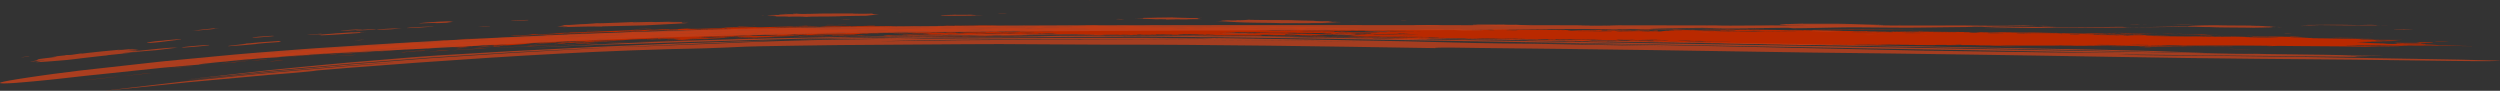 <svg xmlns="http://www.w3.org/2000/svg" viewBox="0 0 3532.53 128.26"><rect x="0" y="0" width="3532.53" height="128.26" fill="#333333" stroke="none"/><defs><style>.cls-1{fill:#b92900;}.cls-2{opacity:0.85;}.cls-3{fill:#c0401b;}.cls-4{opacity:0.8;}.cls-5{fill:#fff;}</style></defs><g id="レイヤー_2" data-name="レイヤー 2"><g id="footer"><path class="cls-1" d="M2559.37,41.55c63.38,1.06,115.39.7,174.88,1C2675.52,42.21,2610,41.6,2559.37,41.55Zm427.54,4.92c16.27.08,45.17.7,61.55,1.07C3027.17,47.55,3006.54,46.78,2986.91,46.47ZM829.3,43.68c2.89-.06,5.81-.13,6.5-.06,8.81-.31,6.53-.38,13-.47-3.49.42-9.85.37-19.45.88Zm2225.62,4.1c4.54-.18,16.77.24,22.69.32C3072.59,48.29,3058.16,47.91,3054.92,47.78ZM2854.1,45.72c-8.52.12-21.73.07-35.62,0C2830.42,45.52,2837.21,45.61,2854.1,45.72ZM1179.29,35.11c-.11.09-4,.11-6.49.16,8.08.15,14.54,0,22.66-.26,3.73.23-5.08.27-6.45.43l-15.18.1c-4.46,0-7.64,0-7.5-.19C1169.18,35.25,1173.62,35.17,1179.29,35.11Zm1153.33,5.6c9.46.44,24.94.22,42.15.44-9.5.14-27.28,0-45.36-.21a15.59,15.59,0,0,1,3.21,0Zm-1289.44-2.6c-3.39.4-13.18.33-25.92.76a27.23,27.23,0,0,1,3.49-.23l7.79-.26C1034.39,38.23,1040.81,38.07,1043.18,38.11Zm1182.57,1.94c9.64.11,8.65.62-3.29.41C2226.15,40.22,2221.56,40.22,2225.75,40.05ZM2365,41.48c6.5.22,15.08.39,16.2.7C2364.47,42.07,2360.33,41.71,2365,41.48Zm-29.15,0c2.38.26-6.39.11-6.43.28-10.21-.06-12.7-.25-19.44-.37C2314.68,41.24,2326.84,41.14,2335.83,41.45Zm664,6.73c10.14.12,23.81.19,29.15.39,1.51.32-17.54-.13-19.42.06C3005.47,48.31,2998.62,48.59,2999.85,48.18Zm174.9,2.5,18.87.25c5.76.1,10.09.21,10.28.4C3189.69,51,3178.5,51.13,3174.75,50.68Zm-842.14-8.39a20.47,20.47,0,0,0-3.22.58c-7.65-.08-9.56.05-19.45-.11,1.59-.3,12.27-.19,6.5-.55C2325.57,42.38,2324.82,42.18,2332.61,42.29Zm660.77,6.79c8.15.12,14.86.45,9.7.54-4.69-.19-16.56-.25-25.9-.36-3.25.23,7.21.23,13,.31.53.2-11.48-.08-16.2-.08-3.25-.15-3-.35-9.71-.45C2970.11,48.91,2989.48,49.28,2993.38,49.08Zm-748.23-7.42c3.61-.14,25,.15,29.15.29C2268.2,42.31,2256.3,41.74,2245.15,41.66Zm-900.55-5.9c18,0-9.75.46-3.28.45-2.1.16-7.44.1-6.5-.05l-9.71.05C1329.3,36,1343.3,36,1344.6,35.76Zm29.17,0,16.1-.13h18.54c11.47,0,19.5.13,13.9.41C1413.11,35.45,1382.75,36,1373.77,35.77Zm434.11,1.82c3.43-.17,20.35.15,29.16.17C1827.9,37.94,1820.47,37.75,1807.88,37.59Zm-1053,12.16c-1,.25-14.14.74-16.19,1C728,51.08,752,49.72,754.93,49.75Zm797-13.36c-14.8.07-13.71-.13-29.2-.2C1528.49,35.8,1550.58,35.86,1552,36.39Zm100.4.14c4.51-.05,24.32.15,29.16.2C1677.93,36.88,1656.46,36.66,1652.35,36.53ZM622.24,56.9c11.5-.8,2,.19,9.72-.29-6.16.57-14.07.7-22.64,1.39C607.69,57.82,625.4,57,622.24,56.9Zm994.49-20.44c9.35.06,21.22.1,25.91.26C1641.05,36.84,1613.44,36.73,1616.73,36.46Zm492.39,4.59c16.41.16,37.56.27,55.06.56C2146.31,41.61,2128.45,41.45,2109.12,41.05Zm-55.06-.48c1-.11,8.12,0,13,0-3.32.09-3.18.3-6.5.38-4.07-.07-3.28-.21,0-.18C2059.07,40.72,2057.67,40.62,2054.06,40.57Zm132.81,1.28c3.42.36-8.09.16-6.5.45l-38.86-.39Zm3.21.12c1.41-.18,16,.13,22.66.14-4.08.06-2.57.34,6.49.42C2200.72,42.66,2201.05,42.12,2190.08,42Zm84.21.77c17.9.14,30.52.37,45.32.56-2.71.07-4.23.19-3.18.4-17.36-.07-24.21-.27-45.35-.46C2270.61,43,2270.58,42.81,2274.29,42.74ZM3352.9,54.26c-16.53,0-41-.53-58.3-.77C3311.31,53.26,3338.72,53.92,3352.9,54.26ZM916.9,44.11c-9.12.59-14.55,1.38-35.6,1.81,13.46-.6,12.55-.61,9.65-1C903.1,44.33,900.77,44.77,916.9,44.11Zm592.93-7.54c10,0,6.21.27,16.17.24.65.26.4.48-9.71.4.54-.1-.72-.16-3.25-.19C1527.73,36.83,1506,37,1509.83,36.57Zm-51.86.69c12.49,0-2.49-.34,6.5-.53,17.36.29,36.12.36,45.36,1.07-6.86-.15-9.6,0-19.45-.11,10.79-.36-7.76-.5-16.2-.61-11.16.05-7.91.49-22.67.45,4-.49-6.89-.58-13-.79,4.73-.26,12.66.11,22.7,0C1457.28,36.87,1450.9,37.08,1458,37.26Zm-158.73.23c-1,.18-8.77.22-9.78.4-3.46,0-2.17-.16-6.42-.14C1283.5,37.56,1291.15,37.52,1299.24,37.49ZM179.92,96c12.22-1.52.65.32,12.87-1.2-6.22.93-21.6,2.41-29,3.21C162.33,98,181.38,96.1,179.92,96Zm25.76-2.93c4.78-.44,14.39-1.56,12.91-1.12-7.59,1-6,.67-16.09,1.92C201.18,93.83,208.36,93,205.68,93.09ZM1477.39,37.43c10.43.2-13.61.56-12.92.09C1472.55,37.53,1474.61,37.69,1477.39,37.43ZM376.68,76.63c7.59-.61,12.13-.88,22.6-1.81-3.61.58-13.81,1.18-25.78,2.34A15.15,15.15,0,0,0,376.68,76.63ZM551.21,63.55c-5.5.42-6.08.36-6.49.28-9.15.57-8.34.71-16.16,1.22C527.31,64.79,553.53,63,551.21,63.55ZM1862.88,40.82c7,.12,3.06.57,0,.61C1850.47,41.23,1863.49,41.08,1862.88,40.82Zm-1599,47.53c1.34-.32,17.09-1.74,19.33-1.89C278.94,87.24,272.61,87.49,263.85,88.35Zm29-2.76c5.61-.47,17.28-1.7,16.12-1.32l-19.33,1.9A14.86,14.86,0,0,0,292.89,85.59Zm1583-44.12c14.21.22,2.37.37,9.73.63-2.92.15-18.11-.21-16.19-.43C1876.3,41.78,1875.58,41.61,1875.87,41.47Zm-528.08-2.22c4.66.08,7.4.29,3.29.42-7.8.07-7.08-.13-16.24,0C1337.8,39.5,1346.82,39.46,1347.79,39.25Zm-1129,54.47c7.13-.62,17.73-2.24,19.32-2-2.83.15-7.4.76-11.39,1.27S219.3,93.93,218.78,93.72Zm3241-35c-3,.13-6,.25-16.17.1a14.2,14.2,0,0,1-3.24-.3C3444.48,58.42,3455.59,58.53,3459.74,58.69ZM1888.79,44.85c6,0,10.82.37,13,.13,4.33.1,6,.25,6.49.41C1903,45.19,1887.88,45.15,1888.79,44.85ZM3427.35,60.64c1,.33-9,.47-6.51,1.16-10.31-.72-12.52.14-38.86-.22,3.75-.1,11.37-.26,0-.44.36-.22,10.82-.06,19.41,0-5.23-.26-20.75-.35-16.16-.78C3400.9,60.86,3409.09,60.33,3427.35,60.64ZM428.77,77.55c3.57-.56,10.51-.77,9.69-.55-5.75.47-6.78.67-12.9,1.17-1.81,0,6.18-.65,6.45-.81A17.56,17.56,0,0,0,428.77,77.55Zm-32.26,3c-7.46.79-8.61.89-16.14,1.35,2.39-.36,5.89-.51,9.7-.81,1-.32-12.55,1-9.73.46C390.87,80.69,395.92,80.4,396.51,80.6Zm-41.93,3.77c4.73-.31,2.06,0-2.88.45l-16.46,1.63C340,85.75,352.49,84.57,354.58,84.37Zm54.86-4.59c11.41-.83,26.15-2,35.55-2.62C430.69,78.41,415.52,79.73,409.44,79.78ZM545.1,69.52c6.77-.52,8.58-.54,12.93-.82-2.9.36-6,.72-16.14,1.39C541.48,70,545.84,69.63,545.1,69.52Zm2866-7.29c-.54-.2,11.48.07,16.2.08.9.23-1.19.36-9.74.25a15.76,15.76,0,0,0,3.25-.23C3416.58,62.39,3415.75,62.31,3411.13,62.23ZM1370.51,44.3c7.72-.35,9.6.18,22.66,0C1385.48,44.51,1375.78,44.51,1370.51,44.3ZM235.39,96.61c8-.91,32.28-3.12,38.69-3.54C262.57,94.29,244.73,95.79,235.39,96.61Zm261.3-22.82c-.32.11-6.1.53-14.15,1.08s-18.37,1.17-27.74,2c-18.74,1.46-33.75,2.57-19.46,1.4L459,76.37c6.27-.54,13.14-.91,19.72-1.37ZM312.76,89.45c4.09-.46,12.93-1.34,20.77-2,3.92-.36,7.58-.67,10.28-.88a31.17,31.17,0,0,1,4.46-.2c-5.94.45-10.94.84-16.12,1.58-6.72.61-6.83.53-3.26.06-7.75.72-7,.84-16.11,1.67.1-.1,4-.46,6.46-.72C319.12,88.83,315.28,89.23,312.76,89.45Zm41.93-3.86c10.67-.86,24.65-2.09,22.64-1.54C365.07,85.09,358.23,85.52,354.69,85.59Zm999.66-40.42c-1.69.42-24.5,0-32.4.35C1313.29,45.19,1346.2,45.17,1354.35,45.17Zm-106.86,1,16.16-.19c-.9.25-1.08.45,9.71.25-2.74.15-8.15.28-16.19.36C1262.71,45.92,1244.75,46.71,1247.49,46.16Zm87.38-.45c2.78-.27,10.46,0,16.23-.08-4.25.29.87.24,0,.61C1335.34,46.35,1338.44,45.76,1334.87,45.71Zm-867.19,31C488,75.48,506.37,74,525.85,73c-1.51.59-25.1,1.49-29.06,2.21-3.78.14-13.42.84-12.94.56-9.83.67-12.54,1.16-19.35,1.45A13.68,13.68,0,0,0,467.68,76.71Zm90.49-5.91c-3.26.43-16.95,1.58-25.82,2C535.39,72.36,551.14,71.12,558.17,70.8Zm708.7-23.46c2.39.18,9.78-.38,16.24-.12-3,.18-10.14.22-19.45.33.51-.11-.72-.15-3.24-.14,1.37-.15,10.17-.19,6.45-.42C1272.5,47,1275.86,47.21,1266.87,47.34ZM648.77,66.79c6.45-.26.43.55,16.19-.5-4.41.48-19.8,1.16-25.85,1.49C639.1,67.55,649.29,67,648.77,66.79ZM120,113.43c13.09-1.67,39.62-4.48,48.32-5.23C151.71,110,133.86,112,120,113.43ZM380.77,86.58c5.69-.4,16.1-1.32,19.38-1.45C397.78,85.78,381.16,86.87,380.77,86.58ZM1192.4,49.69c.41.33-6.3.54-16.15.71-1.44-.15,4.4-.58-6.49-.36C1176.75,49.8,1184.61,49.71,1192.4,49.69Zm38.93-.19c.32.12-4.57.22-9.54.25-2.48,0-5,0-6.85,0a22.13,22.13,0,0,1-3.09-.12C1219.75,49.33,1218.78,49.75,1231.33,49.5ZM661.77,67.35c-9.25.55-17.64,1-16.18.67C650.7,67.59,660.43,67.21,661.77,67.35ZM697.32,65c2.6-.06,8.84-.27,9.69-.45,8.79-.47-2.28.52,6.47,0-10.23.46-16.5.78-29.08,1.83-10.37.67-6.71.15-12.94.48C677,66.31,703.54,65.15,697.32,65ZM471.16,79.63c11.71-1,22.33-1.61,32.31-2.18C500,78,484.07,78.68,471.16,79.63Zm122.76-8.27c5.65-.3,7.35-.27,6.46,0l-22.61,1.33C580.31,72.28,593,71.67,593.92,71.36ZM1811,50.68c-3,.13-10.14.1-19.45,0C1788.46,50.33,1804.3,50.67,1811,50.68Zm-680.09.6c5.47.12,16-.1,25.52-.29s18.16-.22,19.82,0c-17.27.13-37,.37-55,.81C1122.53,51.62,1133.78,51.51,1130.92,51.28Zm58.28-.76c11.8.07,20.06-.1,32.36-.38,2.35.24-5.52.32-3.21.57-6.81.06-20.16,0-22.68.43C1183.44,51.11,1182.14,50.9,1189.2,50.52Zm64.78-.58c20.13.08,12.09,0,29.15.17-9.45.16-35.6.37-22.68.72C1238.74,50.82,1251.28,50.46,1254,49.94Zm411.27.09c13.57.14-60.1-.51-3.25,0Zm42.1.21,9.71.07c.79.26-6.07.26-9.71.37C1698.48,50.43,1716.05,50.58,1707.35,50.24ZM564.89,74c5.6-.51,12.21-1,19.37-1.37s14.85-.75,22.63-1.25c-9.34.91-30,1.57-35.55,2.43C566.7,74.13,570.21,73.64,564.89,74Zm132.49-7.91,9.69-.45c-.31.34-3.62.42,0,.53C700.14,66.43,695.63,66.5,697.38,66.11Zm61.42-2.77v.18c-6.42.15-4.11.2-12.93.6C742.45,64.06,756.78,63.22,758.8,63.34Zm25.86-1.29,16.18-.75c-2.52.2-3.45.36-3.23.5l-16.14.75C784,62.36,784.92,62.19,784.66,62.05Zm38.8-1.66L839.69,60c1.38.2-12.07.52-13,.74,4.9,0,13.95-.3,19.43-.36-9.15.45-20.54.73-29.1,1.32C801.75,61.73,832.31,60.41,823.46,60.39Zm359.26-9.27c.06.17-4,.22-8.08.24l-5.58,0-1.83,0a2.61,2.61,0,0,0-.67,0C1154.7,51.42,1175.94,51.17,1182.72,51.12Zm534.34-.38c3.13-.19,12.44.2,22.65.17C1735.34,51.25,1725.13,51,1717.06,50.74Zm-174.9-.54c1-.2,10-.16,12.95-.3C1570,50.1,1553,50.5,1542.16,50.2Zm330.35,2.46c-1.41.18-16-.12-22.66-.14-3.93-.21,16.88.17,3.21-.32,12.7.09,62.67.72,19.45.37C1868.83,52.54,1870.74,52.65,1872.51,52.66Zm97.16.81c2.92.4-18.29-.1-16.17.27-9.77-.33-14.76-.21-32.4-.41a89.76,89.76,0,0,0-9.74-.36C1932.36,53.34,1943.44,52.86,1969.67,53.47ZM3103.34,65.11c-7.76.14-9.56.16-22.66,0C3085.41,64.77,3089.27,65,3103.34,65.11Zm22.7.24,19.17.2c2.88,0,5.37.09,7.14.14a12,12,0,0,1,2.8.22C3146.49,65.69,3130.94,65.78,3126,65.35ZM636,70.51c-.35.24-10.82.8-19.39,1.3C613.55,71.67,629.36,71,636,70.51ZM965.9,56.57c-1.15.32,8.26.07,25.89-.43-10.92.56-43.29,1.5-51.77,1.39C946.84,57.49,964.78,56.89,965.9,56.57ZM3132.49,66c-8,.18-19.66-.31-32.37-.34C3104.49,65.48,3122.39,65.85,3132.49,66ZM749.16,64.84c9,0,27.5-.91,42.06-1.25l-90.55,4C713.73,66.65,745.17,65.84,749.16,64.84Zm84.09-3.32c-1.29.26,14.74-.58,9.74-.09L826.78,62C828.21,61.81,832.94,61,833.25,61.52ZM2060.37,55.1c4.83.15,14.46.22,13,.48C2062.46,55.53,2061.48,55.32,2060.37,55.1ZM632.81,71.22c-1.27.5-15.84.9-25.84,1.58C606.06,72.62,629.7,71.24,632.81,71.22Zm954.69-20c2,.35-14.36.4-19.44.27a37.2,37.2,0,0,1,6-.25C1577.57,51.15,1582.4,51.15,1587.5,51.17ZM888.25,59.71c-1.65.36-21.15.89-32.35,1.34C864,60.44,873.29,60.16,888.25,59.71Zm64.68-2.18c-7.54.37-15.44.67-24,.93l-27.73.95c5.32-.32,12.84-.67,21.73-1S942.12,57.82,952.93,57.53Zm922.82-4c8.44.06,16.23.14,13,.39C1880.22,53.9,1874.77,53.79,1875.75,53.57ZM794.42,63.27c8-.37,15.6-.78,19.46-.78-.4.15-10.73.51-9.72.68C801.67,63.14,793.89,63.51,794.42,63.27Zm517.83-11.38c2.45-.11,23.74-.08,25.93.12-9-.15-16,.17-25.93.05C1314.24,52,1316.18,51.88,1312.25,51.89Zm586.18,2.35c-.57-.2,11.48.07,16.17.07-2.67.22,4.58.28,3.24.47C1904.49,54.72,1911.79,54.3,1898.43,54.24Zm353,3.7c-3-.35,12.77,0,19.49,0C2270.56,58.19,2260.06,58,2251.44,57.94Zm822.74,8.28c-11.37.21-39.95,0-35.63.51l-13-.14c5.74-.08,8.35-.57,0-.26-13.53-.43,11.11-.16,9.75-.42C3051.08,66.24,3056.6,66.09,3074.18,66.22Zm-68-.26A9.18,9.18,0,0,1,3005,66l-3,0h-8.68c-6.12,0-11.75-.11-9.84-.23C2987.65,65.73,2997.53,65.87,3006.16,66Zm-706.09-7.08c5.67-.12,21.32.34,32.36.42C2325.72,59.43,2308.33,59,2300.07,58.88Zm64.73.84c7.25.24,28.86.05,29.18.56C2382.51,59.93,2367,60.19,2364.8,59.72Zm404.89,4.33c-1.85.2-12.2.07-19.42.07C2750,63.84,2760.05,64,2769.69,64.05Zm-343.33-1.59c8.26.34,22.84.12,29.12.38C2453.06,62.93,2423.83,62.74,2426.36,62.46ZM894.11,41.16c11-.29,21.95-.57,25.93-.41-15.52.56-12.35.27-29.2,1C898.41,41.07,906,41.13,894.11,41.16Zm171.75-4.62c6,.09-14.58.7-22.7,1-1.77-.09,3.78-.53-3.22-.37C1048.34,36.59,1061.79,37.1,1065.86,36.54Zm1535.6,6.32c8.37.28-27.93.34-42.11.36,3.75-.09,3.76-.18,0-.35-14,0-24.89-.28-29.15-.3.21-.18,3.63-.24,8.94-.23s12.48.1,20.2.2C2574.78,42.74,2592.39,43,2601.46,42.86ZM2993.4,47c-9.42,0-3.65.09-3.25.31-5.81,0-6.82-.17-13-.22,1.88-.2,11.69-.34,19.41-.06a15.69,15.69,0,0,1-1.83,0l-1,0A2.52,2.52,0,0,1,2993.4,47Zm35.61.54c1.3.22-14.72-.2-9.71.16-7.83-.28-15.73-.07-25.9-.18,5.15,0-.76-.44,9.71-.25a16.35,16.35,0,0,0-3.25-.12C3007.43,47.06,3013.89,47.62,3029,47.52Zm48.6.41c-5-.1-.22-.1,3.25-.06,7.07.54,105.3,2.72,35.6,1.25-.54.21,5,.32,9.74.45-4.87.14-7.94-.15-16.2-.08C3108.59,49,3085.26,48.39,3077.61,47.93Zm-391.94-3.68c2.6-.16,11.33-.1,16.2-.18,9.49.07,11.15.28,16.2.43C2712.8,44.48,2695.38,44.07,2685.67,44.25ZM1143.62,35.53c9.39-.32-6.31.32-3.2.49-5.85.13-6.83,0-13,.16C1131.1,36,1140,35.76,1143.62,35.53ZM2342.3,43.88c-9.34-.3-11.29-.6,0-.7-1.49.31,2.41.53,0,1,11.76.05,5.92-.9,22.66-.38,4.26-.33-15.41-.27-12.91-.57,11.79.33,18.8-.14,25.91-.26-6.67-.33-6.28.34-19.42.06,6-.37-1.4-.34-6.48-.68a18.71,18.71,0,0,1,3.24.12c11.66-.06,34.17.29,35.62-.16,8.08.47,28.21.24,38.86.58-.4,0-2,0-3.53,0h-2a3.77,3.77,0,0,0-.89.06c16.09.17,2.13-.24,9.71-.34-10.58-.29-22-.42-29.19-.56,6.6-.34,37.34.22,35.69-.43,6.82.23,9.56.3,19.41.29-.76-.16-5.55-.26-13-.31,56.47.3,98.74,1.58,139.26,2,3.22-.59,35.1.76,51.85.35,4.33.09-3.86.34,6.45.51,6.86-.07,18,0,19.46-.24,10.13.41-14.19.29-13,.66,3.42.2,18.65.21,19.41.46,9.41,0,3.68-.09,3.25-.32l29.14.48c4.19-.11,10.65-.13,19.46-.07-10.86-.3-22.8-.46-29.16-.21-9.74-.16-9.12-.49-19.44-.64,6.71-.21,41.38.61,38.86.05,27.82.39,53.43.59,61.59.55,8.88.17-7.58.27,9.67.36-2.6.28,6.06.43,0,.53l13,.13c-6.6-.32,7.11,0,0-.44l16.2.17c-2.13-.11-7.44-.17-6.5-.33-5.55-.06-8.4,0-9.7.07-10.14-.07,8.23-.17-3.29-.29.44-.19,13.79.1,19.49.11a14.37,14.37,0,0,0-3.25.23c17.47-.22,52.6.72,58.31.25,17.61,0,33.48.85,38.86.48,2.66.66,28.75.92,55,1.18.94-.36-15.26-.44-16.2-.78,6.46.21,4.15,0,13,.14-1.56.29,17.24.69,22.69.58,6.24.07-5.63.28,6.45.42-1.4.11-4.14-.08-9.7-.1-3,0-4.91.11-6.5.19,16.31.39,28,.36,38.89.58-2.81,0-8.43,0-13.38,0s-9.21,0-9.31.14c-2.49-.25,6.49-.25-16.2-.43,5,.34-6.71.21-19.42.15,13.43.12,4.55.55,9.7.45,5,.25-7.76.07-16.2-.08,2.42.39,58.12,1.33,48.6.59,18.12.12-2,.34,13,.48,9.06,0-4.69-.28,3.25-.32,6.72,0,21.29.33,22.66.15-.43.09-1.56.56,9.74.89-4,.2-9.45-.48-16.24-.26,11.65.62,52.82,1.13,74.54,1.12,21.07.43,42.28.84,55,.56-16.05-.24-38.06-.76-48.56-.58,5.05-.26-11-.17-9.71-.37,10.9.09,68.42.41,77.72,1.07,13,.14,8.59-.14,6.5-.38,6.29.2,12.71.24,17.58.19s8.2-.18,8.33-.36c7.76.13,23.49.13,25.9.36,7,.08,1.48-.3,3.26-.41,16.16.31,11.35,1,32.38,1.21-20.53-.1-30.81-.2-32.4.28,11.33.2,30.45.38,32.39.95,29.41.29,50.29.73,68,1.22,1.33.2-2.2.21-3.25.32,4.14.25,26.95.19,19.44.64l42.11.25c-13.07.15-4,.92-22.71,1-4.8-.09,1.3-.1,0-.26-10-.17-6.21.17-16.16,0-.76.36,5.26.47,0,.71,5.84.22,11.87.44,25.9.53-5.49.23-24,0-32.4.1,2.74.29,8.15,0,16.2.17-10.87.29-27.72.37-35.63.77,15.55.59,10.63,1.52,42.06,1.84-1.66.2-5.52.28,6.49.41-4,.09-12.34,0-16.2.1,31.75.56,74.32.66,84.2,2.09,17,.14,21.71,1,51.8,1.15-16.49.29-49.32-.62-68-.88-12.16.23-17.21.08-35.61,0-4,.24,10.46.17,6.45.42-22,.06-74-1.1-87.42-.55,1.91.26,16.59.3,16.19.6,11.22,0,17.93.26,25.91.18,8.37.24-5.06.39-16.21.19,10.28.41,33.63.6,51.81.88-2,.06-3.93.12,0,.17-4,.09-12.34,0-16.2.1-10.25-.24-25.51-.37-29.16-.12-40.19-.82-98-.73-126.31-1.3-4,.14-7.91.29-13,.39-10.71-.24,6.71-.14,3.25-.4-54.76-.82-98.62-.22-126.36-.34-7.86-.23-14.54-.43-35.61-.63,6.93.27,9.19.61,22.69.76-.42,0-2,.06-3.55,0l-2,0a6.11,6.11,0,0,1-.91-.06c-3.83.09-8.13.16-13,.21,3.68-.23-26-.61-38.86-.57-6.81-.43-34.09-.63-51.84-.8,15.43.76,51.66.94,81,1.19-14,.08,28.79,1,35.61.71-1.48.35,8.12,0,13,.31-31.36.43-62.7-.64-94-.61-18.65-.91-72.34-.78-87.42-1.08,2.66.35,11.36.08,16.19.43,3,0,4.88-.11,6.46-.19l35.61.71c-1.77.21-15.38.16-28.63,0l-18.06-.24c-4.92-.09-8.21-.19-8.37-.25-29.7.22-59.36.1-97.17-.13,17.39.56,26.76,1.25,42.13,1.84-13.28-.28-35.43-1.16-45.34-1.78-6.75,0-21.29-.33-22.7-.15-8.87-.2,6.86-.2,9.71-.25-8.73-.22-17.17-.24-25.87-.18-4.36-.1,1.55-.21-3.28-.47-6.57.09-6.31-.13-13,0,.5.1,5.91.13,9.74.18-1.2.49-35.07-.25-32.44.37-31.83,0-58.13-.69-81-.22-12.31-.31-21.29-.21-32.37-.24,1.41.12,4.15.22,9.74.28-11.62.22-28.32-.29-42.14-.18,4.33.31-.22.35-9.71.34,2.81,0,1.91-.22,6.46-.19-12.19-.48-31.21,0-45.32,0-5.38-.15,8.26-.18,0-.53-7.79.14-8.62,0-22.69-.14,6.49-.11-1.44-.19-3.25-.39-13.42.27-6.56-.08-25.9-.17,4.11-.08,9.74-.08,3.25-.32-13.18.2-17.07-.31-29.16-.13,7.55-.4-4-.13-3.24-.56-6.35.12-30.16-.33-25.9-.61-8.23-.18-18.47,0-9.71.16-8.8.1-16-.59-19.48-.46-9.67-.16,3.14-.16,0-.35,7.83,0,7.07.23,16.24.25a15.81,15.81,0,0,1-3.24-.29c-9.79,0-25.19-.39-25.91-.27-10.17-.33,9.06-.3,9.71-.52-2.38-.1-5.88-.19-9.7-.27-9.06,0-4.12.61-19.45.41-4.44-.64-17.87.37-35.66.08-3.24-.3,7.26-.08,13,0,2.46-.3-8.47-.38-13-.57-3,.07-11.91-.09-9.67.17-14.54-.34-35.87-.42-45.35-.65,2.34-.13,5.88.05,9.67.1-26.12-.64,25.65-.07,9.78-.95,18.23.19,14.15-.07,32.37.25,6.75,0,.87-.38,6.5-.37,8.87.07,16.7.15,9.7.27a96.55,96.55,0,0,0,9.74-.16c-4.14-.44-37.23-.41-42.1-.61.51.11-.76.15-3.28.14,18.94.43-15.81-.06-3.22.32-11,0-32.79-.62-48.59-.85,9.92-.27-13.14-.2-3.25-.38-22.29-.28-30.7-.29-38.85-.84-3.32.07-24.33.2-3.22.4-10.79.22-16.7-.39-25.94-.26-1.37-.26,12.09,0,13-.13-17-.41-33.41-.06-29.16.4-8.12-.26-10.83.11-22.66-.23-1.19,0,.42.67-13,.21-.29.13-.54.25,3.25.3-4.88.24-7.94-.26-16.24-.25a95,95,0,0,1,9.74,0c-3.78-.17-3.78-.26,0-.35-7.61-.08-9.53,0-19.45-.11.5-.1-.68-.17-3.21-.21-4.29-.27,15.09-.06,3.22-.32,6.74-.14,18,.39,29.14.47,8.85.16,6.54-.1,13,0-7-.23-14.9-.3-22.7-.32a15.31,15.31,0,0,1,2.47-.11l5.71,0c4.34,0,9.18.12,11.23.2,3.15-.28-14.53-.22-12.91-.48-3.1.24-20.21-.05-32.4-.16,16.7.48-17.86,0-25.91-.18-4,.25,10.47.18,6.46.42-4.3,0-12.05,0-13,.13-8.33-.09-4.61-.39-13-.48.51-.1,5.89,0,9.75,0,.39-.15-4-.23-3.28-.38-7.69.42-21.51-.25-42.11-.35,12.59,0,1.66-.42-9.7-.54-2.63,0,11.72.73-13,.31v.17c2,.23,19.92.19,22.66.41,4.8,0-1.26-.12,0-.26,6.31.18,10,.42,19.45.55-2.39.06-5.89.07-9.71.07.79.17,5.55.26,13,.31,11.86.31-18.12-.22-16.2,0-4.91-.37-14.4-.15-29.16-.39-1.48.26,6.93.36,16.2.43-.43.37-9.17.54-3.26,1.11-10.35-.12-9.59-.42-19.44-.55-1.91.13,2,.36,6.49.68-4.34.17-9.78-.26-13-.05-9.81-.18-5.69-.6-22.69-.67-5-.36,11,.06,9.75-.16-12.84-.33-43.22-1.27-38.89-.66,2.3.26-15.26-.21-12.92,0-10.17-.22-1.7-.2-6.49-.51-10.32.17-13.57-.28-25.91-.35,11.69,0,28.29.12,38.87,0,18.53.61,37.59.41,55,.64,1.52-.17-4.62-.21-9.7-.27,3.71-.07,17.61-.12,0-.27,4.44-.12,19.84.16,25.91.1-.13-.19-2.75-.34-6.86-.46s-9.72-.22-15.8-.3c2.35.1,5.88.19,9.71.27-3.28.11-13.78,0-19.45,0,2.09-.07,7.47,0,6.5-.2-9-.29-17.36-.32-29.15-.38,4.54-.1,11.15-.12,19.41-.07-4-.27-30.52-.52-35.61-.18l-29.16-.3c-1-.21,9.35,0,9.71-.16-.35-.17-10.67-.17-9.7-.36-3.83.12-24.18.09-22.69-.32-12-.08-7.91.44-22.66,0-2,.27,11.65.24,3.2.39-9.7-.51-26.62-.89-45.31-.78-1.08-.53,40.48.4,42.11-.22,34,1.12,89.44.88,126.31,1.54,11.44.09-11.4-.35,0-.26,7.93.16,11.9.38,25.94.44-20-.6-42.79-.77-58.31-.77-10.42-.3-40.55-.87-48.59-.67-8.77-.2-8-.42-19.41-.37,8.55-.4,22.91.29,35.61.19-2.81-.29-4.87-.15-13-.22-.29-.15,5.41-.33,0-.18-3.79-.18,8.66-.23,6.46-.46-2.92-.21-9.56-.36-19.41-.46-3.78,0-2.74.13-3.25.23-8.08-.12-13.31-.3-19.44-.46-7.47-.1-3.61.22-9.74.17,2.85.28,4.87-.16,13,0-3.51.45-29.88.38-19.46.86-7.9,0-19.16-.65-38.86-.71.51.16,11,.15,13,.29-15.59-.09-18.41.38-22.66-.2-1.7.18-2.31.12-13-.12a22.06,22.06,0,0,1,2.31,0l4.15,0c-7.22-.28-14.94-.28-22.66-.21,9.27.39-.26.53,6.45.94-52,.34-104.27-.66-178.11-1,3.42.24,13.13.33,25.9.41-10.54.27-33.3-.2-42.14,0-8.73-.12,7.43-.17,6.49-.33,2.35-.13-15.26-.2-13,0,7.94.27-4.83.17-3.24-.1-14.54,0-23.74,0-22.66.26l-12.95,0c11.26-.39-25.54-.31-22.69-.79l19.45-.18c-8.81-.15-44.52-.3-64.79-.32.36,0,14.43-.37,16.23-.62-4.76-.15-6.85.12-3.24-.26h-6.5c-13.56.46-10.32.87-32.36,1.15,1.8.12,5,.21,9.7.26,5.42-.12,20.6,0,19.45-.27,8.58.35-18.18.5-32.43.53,12.19.34-11.29.22-16.16.36,4.83.22,14.54.3,22.65.43l-42.06.54c-6.31,0-4.76-.4,3.21-.27-6.2-.24-16.84.13-25.9.1-3.5-.23-11.72-.27-13-.56,9.89.07,12.63-.09,19.45,0-1,.13-8.08.06-12.92.11,5.09.14,22.62,0,29.15.15,9.09,0-7.72-.24,6.46-.18.43-.16-4-.18-3.25-.35-35.39.06-53.46.33-81,.29-4.36,0-2.67.24-3.21.37-3.75-.11-9.34-.16-9.7-.39-15.62.18-22.12.09-32.43.44,12.88.34,22,.24,48.62.09-3.64.21-12.83.31-16.19.53-9.84-.15-21.57-.1-29.14-.11,5.48-.48-23-.45-6.5-.75-1-.12-8.12,0-12.95,0,5.12-.1,4.83-.31,12.95-.34-2.75-.11-8.16-.15-16.17-.07,1.37-.2,9.24-.22,6.46-.49l16.19-.08c-1.83.18-9.73.22-3.28.36,9.2,0,8.44-.16,16.2-.17-.51-.1-5.88,0-9.7,0,6.49-.22,27.08-.46,35.64-.36-6.54-.29,3.31-.29,13-.42-1.15.12-5.74.17-6.49.29,7.25.16,26-.18,29.14-.41-19.59,0-19.87.12-45.34.24-15.77-.21-14.83-.85-32.44-.79-3.93-.33,11.36-.53,13-.25,8.66,0,7-.31,16.16-.35-7.54-.27-37,.14-48.53,0,2.17-.24,17-.16,12.95-.52-16.49,0-.1.3-12.95.35-5.7-.41,33.73-.7,22.65-1l22.7-.12c-2.78.19,2.77.53,6.46.22,7.57,0-1.2.25-6.46.21,9.16.21,18.65.4,19.38.69.5.16,11,0,12.95.11,3.32-.08,3.39-.22,9.74-.23-.51-.1-5.92,0-9.74,0-.69-.2,22.94-.31,9.73-.49,9.46-.17,28.25-.53,35.61-.43V45l-19.37.08c.1-.35,1.83-.52-9.78-.3-2.1-.2,21.21-.28,16.2.09l9.74,0c5-.22,8.15-.43,19.41-.27,3.82.23-10,.38,3.28.35-2.16.26-7-.08-13,0,.4,0,2-.06,3.54-.08a27.64,27.64,0,0,0,3-.1c-2.38-.15-5.92,0-9.74,0-1.88.44,30.3.29,16.23.78,11.77.11,12.7-.43,12.92.09,12.66,0,10.1-.43,22.66-.45l-9.71-.26c.33-.17,12.67.15,13-.18-1.41-.13-4.15,0-9.71,0v-.35c20.32.08,29.41,0,48.57-.1-2.74-.13-8.16-.19-16.2-.17-14.79.22-43.59,0-71.26,0-.9-.23,1.19-.38,9.74-.35-4.4.56,14.9-.06,19.41.26,5-.28,18.08-.51,16.17-.71-2.64-.27-12.88.4-16.17-.08-8.19.17,3,.31-3.25.53-6.74-.11-8.87-.35-16.16-.44-7.11.34-13.57.16-32.44.31.42-.05,2-.07,3.55-.1a26.1,26.1,0,0,0,3-.11c-.4-.19-13.71,0-19.41,0,1.33.16,1.15.37,9.67.3-4.84.23-7.91.17-16.17.17-1-.2.54-.34,3.21-.45-12.3.26-36.66-.05-45.35.41.07.14,8.88.24,6.5,0,8.76,0-1.48.36-9.67.31V43.8l-22.7.12c12,.38-4.08.21-13,.42-10.39,0,3.14-.26,9.71-.22-4.1-.18-9.69-.19-15.91-.15s-13.07.24-19.67.36c.47.16,10.93-.07,12.92,0,1.59.67-26.91.87-29.14,1.47-2.6,0-5.23,0-9.71,0,1-.25,18.87-.58,0-.44,8-.36,13.2-.22,25.94-.47-.54-.1.68-.17,3.21-.22-.31,0-1.12,0-1.85,0a11,11,0,0,0-1.37.07c-6.81-.22-6.79-.81-29.18.07-7.08,0-13.21-.07-25.91.13l10.85.2,3.84.11a11.74,11.74,0,0,1,1.55.11c-3,.25-13,.39-22.72.53,7.93-.31-7-.43,6.48-.6-9.3,0-12.74-.15-25.9,0,4.62.12,12.3.11,13,.38-8.33.29-22.22.45-32.43.75,3.86-.06,11.12,0,19.45,0-.93.19-8.76.28-9.73.47-3.29,0-3.33-.19-9.71,0,2.64.51,19.88,0,32.44.12,12.19-.3,18.54-.7,19.4-1.18,2.59,0,3.24,0,6.45,0a16.94,16.94,0,0,0,3.29.05c-2.42.11-5.92.2-9.74.29,1.37.15,7,.14,6.46.36,30.56-.06-.17.76,38.86.08-3.61.18-10.5.3-9.7.55-20.42.08-11.21.51-19.44.22-5.7.09-7.36.24-6.42.43a20.65,20.65,0,0,0,2.3,0l4.12,0c-.65-.07-26.76.87-6.41.87,1.34.23-12.12-.08-12.95.23-5.92-.36-33,.11-38.93-.25-9.41.2-20.87.78-12.9.63-2.74.31-10.43.14-16.2.3,0-.17,8.84-.27,6.49-.47-.8-.21-5.59.23-13,.25-1.51-.16,4.62-.26,9.74-.36-1.63-.22-16.92.19-13-.28-5.81.09-6.82.23-12.91.32.36.22,4.69.26,12.91.11-7.39.23-9,.51-16.15.74-.57.21,11.48-.17,16.16-.21-5.08.22-3.59.46,6.5.23-5.91.34,1.41.24-3.24.59l-16.15.3c3.25,0,3.07.27,9.7.17l-35.62.93c6,0,15.8,0,0,.35,1.41.08,4.15.1,9.7,0-4.36.34-27.55.53-25.88.92-6-.08-13.32,0-22.65.25,1.69-.33,15.21-.57,19.43-.89-10.51-.06-17.24.58-29.14.84-.44-.33,16.37-.48,16.18-.77-4,0-11.14,0-19.44.25-13.72.81-20,1.63-55,2.44-6.45.24-7.42.47-12.93.7,4.62,0,33-.69,29.13-1,4.32-.06,6,0,6.46.18-23,.63-24.37.93-48.56,1.4-5-.18,11-.35,9.73-.53.53-.26-20,.61-19.44.35-1-.33,6.74-.23,13-.44-4.58,0-10.35.09,3.21-.26-5-.24-6.79-.2,3.23-.7-5.68-.24-11.19-.18-19.41.06l-14.72.46-20.9.78c2.91-.4,7.21-.27,12.94-.65-1.41-.11-7,0-6.5-.2,3.1,0,10.74-.22,13-.11,11.18-.31,13.51-.91,25.84-1,5.33-.5-22.55-.07-19.4.35-4.46.4-3.22-.22-3.22-.35-7.57.36-20.29.92-35.61,1.42-5.62.35-9.5.67-12.92,1l-16.18.58c2.08-.36,15-.69,6.46-.76-17.26.69-42.73,1.85-61.49,2.23-6.67.44-4.34.48-1.51.49s6.19,0,1.55.29c12.9-.51,9.73-.4,22.63-.82-1.38-.13-12.15.27-3.26-.4,2.59-.05,5.26-.1,9.73-.27-2.4.42,7,0,13,.06,5.65-.39,10-.44,12.93-.64,7.43-.3,3.58.12,9.71-.09,1.52.22-25,1.15-16.17,1-8.74.27-19.75.67-31.16,1.11l-17.18.7-16.37.87c-4.62.11-6.1,0-6.47-.22,6.88-.28,6.15-.41,6.43-.57l13-.6c-2.27-.1-2.5-.26-6.51-.4-19.81,1-25.76,1.29-45.28,2.2,5.75-.47,5.84-.82,19.39-1.43-2-.36-23,.89-32.36,1.41.77.12,5.6-.06,13-.42-13.86,1-19.34,1.89-38.75,3-.58-.21-18.72.34-25.87,1-7.32.36-7.08.08-16.19.59,4.78-.43,8.76-.66,12.79-.85s8.09-.34,13.07-.5c14.15-.84,10.6-1,16.15-1.27,0-.18-8.83.29-6.5-.05-9.62.45-4.09.6-9.67,1-3.53.15-2.2-.08-6.46.14,9.25-.78,2.09-.85-9.76-.23-.84-.31,15.51-1.11,16.15-1.4-2.44,0-13,.61-20.07,1.14s-10.71.9.68.36c-10.8.79-12.71.8-12.87,1.18-4.16.52-4.19,0,0-.26l-13,.75c7.1-.33,9.38-.17-3.22.54,4-.78-16.05.48-16.18.06,16.36-.82,23.24-1.7,29.1-1.69a16.4,16.4,0,0,1,3.23-.27c-12.26.46-20.57,1.06-38.83,2,2.79-.42,4.85-.38,12.92-.83-.31-.35-15.79.68-16.19.67-5.31.24-2.91.07.84-.18l5.82-.39,2.17-.16a7,7,0,0,0,.88-.1c-.51-.13-11,.58-12.94.58-13.34,1.14-11.7,1.21-16.11,1.89,2.14,0,6.93-.23,12.94-.57-10.47.71-46.94,3-48.51,2.73L588,69c4.69-.31,8.59-.56,12.19-.67,4.39-.28,2.69-.38,3.22-.54-10.19.55-11.41.82-22.61,1.4-.09-.2-8.82.49-6.5.08,4.32-.32,8.6-.56,12.92-.81-7.43.24-5.27,0,0-.52-7.9.18-15.43,1.28-22.58,1.84-13.9.8-10.74-.07-25.94.85-12.42.81-12.49,1.32-22.59,1.77-.94,0,15.19-1.06,6.47-.63,9.67-.81,22.7-1.73,33.25-2.48l13.24-1a41.05,41.05,0,0,0,5.16-.52c3.48-.24,5.48-.36,6.62-.39s1.42,0,1.42,0-1,.25,1.68.16c7.53-.41,12.42-.73,16.16-1-3.4,0-12.83.63-6.47-.07.53-.21-11.5.6-16.18.87,5.07-.48,3.69-.5.12-.35l-13.07.74c10.18-1.39-35.37,2.65-48.51,3-5.68.48-5.88.72-9.65,1.12-14.86,1.06-42.73,2.86-35.54,2.76-5.8.41-6.81.36-12.92.9,9.62-.93-8.49.25,6.43-1-6.73.38-13.18.8-22.59,1.71.95-.31-6.78.34-13,.82,5.38-.63-.3-.09,0-.35l12.94-1.08c-6.78.25-.16-.15,6.42-.8.24-.16-1.57-.21,3.17-.62-2.74.1-10.37.74-16.12,1.17-2.88.28-5.79.56-6.46.72.54.06,5.9-.42,9.68-.72-.32.49-14,1.14-6.4,1-19.52,1.76-51.72,3.8-74.31,5.69-8.77.81,8.61-.56,3.28.17L348,83.35c3.85-.52,3-.61-.87-.33s-10.6.91-18.54,1.71c.45-.28,13.42-1.51,22.58-2.36-1.48,0-2.89.08-6.48.42,3.72-.33,7.7-.61,11.81-.93l12.55-1c8.43-.67,16.81-1.33,24.07-1.85-2,.09-3.9.17,0-.17-.41-.16-13.7,1.11-19.32,1.53,2.33-.28,5.82-.62,9.63-1-8.88.58-22.84,1.69-35.68,2.74s-24.52,2.25-28.91,2.39c.45-.26,10.92-1.1,12.9-1.27,3.52-.36,2.18-.38,6.41-.8-2.13.09-6.91.51-12.91,1.09,5.37-.7-.3-.08,0-.35,9.89-.86,10.12-1.1,22.59-2.3,4.79-.33,5-.1,9.71-.39-2.72.37-8.08.82-16.12,1.63.82.1,5.31-.42,10.19-.84s10.11-.88,12.41-.89c10.23-1-.05-.58,22.57-2.42-1.88.34-6.19.82-12.84,1.43,4.6,0,19.92-1.75,25.81-1.9,15.08-1.63-24.55,1.78-3.27-.17-1.58-.14-14,.91-16.2.83,2.63-.2,3.25-.18,6.48-.45,4.78-.44-1.26,0,0-.26,9.6-.83,11.43-.65,6.48-.11,14.6-1.24,7.24-.82,22.62-2-9.83.71-11.35.72-3.24-.17-2.1,0-15.15,1.21-16.21,1.1-4.71.47-10.21,1-9.65,1.16-8.19.64-13,.91-18.61,1.27l-9.54.66c-3.73.3-8.18.59-13.86,1.2-2.9.47-8.92,1.16-12.86,1.7-6.43.64-4.12.17-12.92,1.1.67-.28,13.09-1.61,0-.44,7.85-.83,16-1.63,23.79-2.35s15.15-1.21,21.38-1.69c8.34-.72-4.44.22,0-.35,10.14-.89,8.58-.48,16.17-1.09,13.67-1.2,11.89-1.19,9.67-1.33-8.48.8-19.82,1.76-32.3,2.79,1-.3,15.28-1.33,12.89-1.43,18.48-1.59,28.83-2.15,51.67-4.15-.27-.21-13.82,1.06-9.68.37,12.46-.93,22.94-1.81,34.76-2.8,5.9-.48,12.14-1,19.14-1.55l23.65-1.53c-4.54.81-28.08,2.1-35.57,2.63-2.84.28-5.75.56-6.43.72l13.41-.89c4.45-.32,8.94-.52,13.6-.83,9.31-.59,19.32-1.31,31.19-2.32-2.53.1-3.51,0-3.27-.13,20.23-1.62,31.73-2.24,48.52-3.31,1.19-.53,25.48-2,25.8-2.69-1,0-8.11.49-12.94.82-3.81.28-2.72.35-3.22.49-11.46.66-11.88.45-22.68,1.24,7.09-.64,17-1.31,26.62-2L590,60c.92.21-13,1.08,0,.44-.36.08-2.77.23-5.1.37l-3.16.21a9.43,9.43,0,0,0-1.43.15c5.16-.15,12.07-.73,19.4-.94-1.39.21-2.84.15-6.45.37-5.58.35,4.24.06-9.71.83,1.42.08,7-.19,6.51.06l-11.27.67L566,63c-8.53.56-16.59,1.05-21.23,1.23-3.22.53-9.35.88-19.4,1.45,2.28.11,2.28,0,0,.44,15.34-1,3.59-.37,9.67-1,11.46-.66-.7.46,13-.38,3.62-.68,1.8-.24,16.17-1.14,4.11-.3,4.2-.55,0-.26l16-1.13c4.31-.28,7.74-.53,10.69-.78,5.92-.48,9.94-.93,15.33-1.49,4.76-.24-1.29.18,0,.26,6.74-.35,8.54-.55,12.93-.83-11.81.18,4.55-.14,16.18-1,2.79.2,27.2-1,25.87-1.5-8.78.61-12.67,1-12.94.58-11.75.83-26.64,1.54-25.91,1.06,11.79-.7,12.36-.84,22.64-1.31-2.37-.18-26.53,1.49-32.38,1.61,9-.78,29-1.89,35.58-2.59,6.72.08,49.29-2.43,74.47-3.37,8.15-.36,24.12-1.39,22.66-.88L712.8,53.65l-15.94.7L680.54,55c-1.56.62-26.93,1.45-29.1,2.12,9.37-.46,19.29-1,29.37-1.59L696,54.71,711.1,54c20-.91,38.94-1.7,53.69-1.92,7.57-.38,12.15-.7,22.64-1.13-2.38,0-5.88.14-9.74.27a16,16,0,0,0,3.27-.41c9-.2,16.74-.66,22.63-1.23-18,.63-29.06,1.29-48.58,2.08a16.59,16.59,0,0,1,3.25-.24,16.91,16.91,0,0,0-3.25.07c1.86-.27,12.22-.45,19.44-.82,8.76-.43,5.79-.64,12.92-1,9-.37,8.28,0,19.46-.55,13-1,39.55-1.16,48.55-2,5.77-.13,8.23,0,19.45-.52-2,.36-21.82.9-29.14,1.31,12.2-.26,41.27-1.42,48.58-1.93-4.45-.27-13.34.63-19.44.62,22.23-1.46,34.13-1,48.6-1.5.55.2-5,.46-9.73.7-25.26.69-60.43,2-87.44,3.17,9.08-.57-7.37,0-12.93.11-6.64.27-6.34.52-13,.84,9.24-.23,18.38-.26,32.41-.66-5.2-.15-5.19.08,0-.44,17.21-.44,39.09-1.72,42.1-1.26,4-.18,6.63-.35,6.49-.5,6.62-.06,14.5-.25,23.28-.51s18.43-.68,28.64-.93l64.69-2c-32.09.63-56.77,1.32-71.27,1.83-7.62.12,8.25-.52,12.94-.7,14.66-.15,27.36-.64,42.07-1.22-7.36.05-19,.33-32.37.7,11.68-.58,15-.41,19.44-1.05,4.66.07,15.16-.18,25.91-.43-8.19.07-4-.31-3.26-.62,10.17-.31,8.55,0,16.21-.17-3.18.33-8.67.11-13,.44,1.34.16,17.18-.46,19.42-.35,2.41-.34-8.92.07-6.47-.27,12-.07,8.77-.28,22.66-.52,3.83-.12,2.74-.23,3.25-.35-6.21,0-16.9.27-25.92.44-3,.14-4.91.29-6.49.43,3.24-.5-37.65.8-58.33,1.31,1.55-.32-4.62-.22-6.5-.35-9.47.1-36.74,1.33-19.41.78-12.73.69-5.35-.11-19.43.35-2.76.4-27,1-25.89,1.37-9.09.35,4.64-.61-3.29,0-4.73.13.32-.09,0-.18L797,47.35c.56.51-15.62.62-25.89,1.38-12,.2-25,.92-42.1,1.78,1.18-.2-2.53,0-6.47.13-4.23,0,9.47-.81,0-.44,3.35-.27,12.42-.22,29.15-1.18,2.59-.43-4.85-.11-3.27-.46l9.7-.45c6-.13-1.39.32-3.22.58,11-.19,37.7-1.64,48.59-2.08,7.29-.39-3.94,0,3.24-.41-9.17.35-8.37.51-16.2.84,2.41-.38-8.88.24-6.51-.14,12.36-.48,22.44-1,31.36-1.28l24.38-.9c15.41-.59,30.59-1.19,54.42-2-1.93.35,6.08,0,0,.44,15.84-.5,15.69-.85,22.65-1.26,5.38-.09,19-.52,29.16-.78.66.24.41.47-9.73.7-2.09.41,12.35-.08,22.71-.34-5.17-.22,2.39-.93,22.64-1.4-29.62,1.17,17.89.56,22.72.09,7.87-.17,6.9.15,19.46-.27v.53c7.73-.17-1.81-.35,9.7-.52-2-.13-6.25-.13-13,0-1.55-.24,5.88-.47,3.27-.71,18.52-.6,28.92-.57,45.34-.9-.9.22.8.32,6.5.23,16.93-.54,41.15-1.1,58.33-1.09,4.55-.11.25-.16-3.25-.11,6.75-.33,13.51.13,26-.4,2.38.22-11.23.32-6.49.56-7.12-.24-21.77.3-32.42.34-.43.17,4,.11,3.25.29,14.72-.52,37.19-.28,45.37-1,16.75,0,18.19.07,38.88-.1-2.64-.38,22.59-.23,19.42-.49,14-.53,18.23.33,0,.44l22.74.18c-.57.11-6,.14-9.78.2,7.44.22,11.51-.34,22.7-.35-4.52.22.27.23,7.85.16l24.57-.14c-4.26.35-24.26,0-32.41.51,1.38.17,16-.16,22.7-.11-7.25.32-32.48.49-35.62,1-9.2.17-8.44,0-16.2.09-1-.13,3-.18,3.21-.29-11.3.08-11.33.35-16.2.53-11.59.13-3.58-.5-19.46-.21,7.61-.62,23.68-.47,42.12-.66-9.93-.31-22.71,0-35.63-.12-3.79.06-2.74.19-3.21.3-11.44-.06-26.84.08-41.4.21s-28.3.44-36.43.4c-.21.2-4.72.31-11,.41s-14.24.18-21.4.37c-9.56.3-13.09.65-22.69,1,7.33-.2,44.69-.41,61.57-1.24,1.2.31,3.11.32,9.76.52-5.16.1-12.38.18-13,.33,12.31,0,25.66-.45,35.62-.45-6.82.36-21.58.49-32.37.74,23.7-.19,44.49-.37,65.57-.65s42.45-.59,67.28-.72c-14.69-.26-31,.13-64.82.4,7.45-.31,23.49-.49,40.18-.65s34-.36,44.09-.52c4.66,0,1.12.26,6.42.23-.82.18-14.29.1-12.91.33s17.18-.09,19.41.07c-6.73.18-19,.16-30.7.3s-22.94.26-27.61.49c8.12,0,22.69-.19,9.78.24-.61.15,21.15-.07,16.16-.28a16.86,16.86,0,0,1,3.22,0c-.62.09,1.3.07,3.28.06-.86.19-14.25.18-16.2.36-.61.2,2.64.25,9.71.15l-9.7.64c-1,.21,9.35,0,9.71.15,9.56-.39,13.09-.38,22.66-.18a4,4,0,0,1-1,.08l-2.66,0-7.75,0c-5.43,0-10.28.09-8,.25-12.85,0-8.41.12-25.91.3,6.79.09,15.49.11,25.91,0,2.39.25-5.55.33-3.2.57,10-.18,9.92-.48,19.44-.6-.61-.14-15.4.23-13-.18,10,0,12.12,0,3.21-.12,10.1-.26,16-.15,25.94-.31-2.42-.07-5.92-.1-9.78-.12,3.06-.49,37.35-.31,32.44-1-13.14,0-10.25.25-19.45.28-5.6-.12,4.76-.37-9.71-.3,1.41-.14,10.18-.13,6.49-.38,8,.11,20.9-.42,32.38-.26a40.79,40.79,0,0,1-6.5.73c8.23.66,63.77.18,58.36,1.18,11.76,0,1.44-.44,16.17-.29,6.27,0-5-.32,3.24-.44,12.23,0,17.43.17,19.42.44,8.77-.16-6.21-.44,6.49-.53-20.5-.09-10.72-.51-25.91-.78,5.52-.13,15.09,0,25.91-.1,2.42.27-11.19.11-6.49.44,5.34.23,28.11.31,25.9-.18,11.37.12-5.23.66,3.29.7-11.08.45-16.17.62-9.71,1.14,15.37,0,26.49,0,35.58-.18a14.41,14.41,0,0,1-3.21-.26c-7.79,0-7,.16-16.2.09-.47-.16-2.13-.29-6.46-.35,9.06-.2,27.32-.14,22.66-.71,11.91.3,13.46-.23,32.37-.08-3.17-.26-14.76-.25-9.7-.71,5.05.09,12.66.3,19.44.13-1.15-.11-5.7-.16-6.45-.28-4.8,0,1.26.11,0,.26-8.12-.44-21.76-.13-25.95-.55,4.51.12,13,.1,20.91.09s15.41,0,18,.07c-3.58-.28-13.24-.47-23.65-.5s-21.59,0-28.17.17a17.79,17.79,0,0,0,1.86.06l1,0a2.45,2.45,0,0,0,.41,0c6.57,0-10.57.8,0,.61,8,.08-4.18.35-9.7.36,7.21-.32-7.55-.76-6.5-1.05-10.86-.09-5,.27-6.46.44,8,0,5.48.1,0,.08-4.48-.11-3.21-.38-3.29-.61-21.65-.19-33.38.32-38.86-.17,5.85.15,19.88,0,22.7-.18,6.89.28,36.3.39,35.65-.18h13c-16.49.45,11.66.32,29.16.37,7.8-.27,5.16-.36,3.21-.69,14.73-.16,21.62-.28,19.46-.63,8.84,0,6.53.17,13,.05,2.28-.31-11.36-.26-16.2-.41,2.38-.15,5.92,0,9.71,0,9.63-.3,30.6.27,48.61-.08,7.72.09,5.3.41,19.45.34-15.84.36,5.48.6,16.16.86,3.65-.16,14.29-.09,22.7-.1,11.77.16-20,0-6.49.22-3.18.22-8.63-.19-13,0,7.58.35,3.72.29-3.25.51,5.66.31,21.69.32,35.65.34-2.31.3,11.37.29,16.2.46,6.78,0-4.69-.37-3.24-.55-13.54,0-21.94-.2-29.16-.38,3.94-.13,19.92.24,32.41.23,8.8,0-8.63-.23-3.25-.46,8.27.15,13.86.36,16.2.64,6.13-.12,21.4.08,32.41.13-2.42-.4-25.55-.19-29.16-.37a15.56,15.56,0,0,1,1.85,0l1,0a2,2,0,0,1,.42,0c5.7,0,7.36-.1,6.46-.31,17.86.49,43.92.42,61.56.75.54-.24-10.93-.27-6.49-.58-7.94,0-18.69,0-19.45-.35,11.84,0,17.28.21,22.69.38,14.12-.17-22.58-.51-3.24-.56-4.91-.17-14.18-.27-22.66-.38,4.15-.08,9.85-.09,0-.26,10.36-.13,35.08.24,38.87.52,5.84-.19,25.51.11,35.65.06-15.05.09,5.41.3,12.95.47,3.79-.1,13.46,0,13-.23,9.74.34,22.58.28,38.86.64-6,.1-5.92,0-3.22.31-2.92,0-7.36,0-13,0,10.82.38,31.89.55,55.06.64-1.37.13-10.18,0-6.46.29l-19.42-.2c.83.23,12.13.42,3.21.56,3.75,0,5.77.08,6.49.15,2.86-.29,13.79.2,13-.13,5.78.05,6.82.18,13,.22-2.09.16-15.15-.09-16.2.1,2.85.33,13,.11,22.69.4-16.13.06-15.52.63-32.4.29-8.84,0,8.58.25,3.24.47-23.27-.15-1.22-.85-25.94-.79,14.62,0,6.86-.38-9.73-.53-2.6,0-5.24,0-9.71,0,1.44.09,2.85.18,6.49.24-5.09.27-4.83-.26-13-.22-2.85.1-4.73.54,3.24.82.86.3-12.56.07-13,.32-.72-.34-8.94-1.28-19.44-1.22-10.43-.2,3.14-.23,9.71-.09-2.74-.16-10.39-.22-16.16-.32-4.26,0-5.13.1-9.75.08.43.17,2.17.32,6.49.41-3.5.18-20.85-.58-12.95.06-11-.2-12.26-.67-25.94-.58a15.12,15.12,0,0,0,2.48.15l5.71.09c4.34.06,9.18.1,11.26.2,1,.23-4.48.24-13,.14,6.53-.16-8.51-.49-19.45-.61,6.93.31,18.59.54,19.45,1,9.88.1,7.76-.24,19.45-.09-7.66.19,6.2.39,0,.44-4,.06-6.67,0-6.49-.14-3,0-4.91.11-6.46.2.47.17,10.93.15,13,.29-1.23.34-17.24-.29-16.2.21,8.62-.31,43.94.73,55.06.41-21.79-.41,24.72-.24,16.21-.73,6.24.22,2.56.18,12.91.22,2.85.3-8.37.09-9.71.25-3.75.26,18.11.59,13,.13,7.83.13-1.52.55,9.7.62-9.56.35-14.61-.11-29.15-.11,1.41-.1,4.15-.15,9.71-.08.14-.15-2.38-.26-6.46-.33-10.5-.2-2.49.26-13,.06,4.77.25,6.82.22,3.25.46-8.84-.08-6.57.09-13-.11,4.25.35,31.28.4,38.89.72,7.43.07,26.27-.18,13-.31,1.77-.29,20.24.05,22.66-.21-3.25-.25-14.33,0-13-.4,2.89.1,7.32.17,13,.22-.43-.16-2.12-.31-6.45-.41,5.49-.17,16.27.3,13,.57,17-.15-2.23-.51,6.46-1,1.89-.32,7.58.42,0,.26,19.45.54,39-.06,61.56.36-1.15-.12-5.7-.19-6.49-.33-3.29,0-3.32.17-9.71.08,3.07-.49,19.09,0,13-.48,6.34.45,13.27.35,22.69.76,3.35-.17,12.59-.12,16.2-.27-3.21-.16-8.65-.27-13-.4,16-.28,37.12.41,55.09.48,2.24-.22-6.74-.24-9.7-.37,12.88-.15,21.07.85,48.56.85,3.72-.41-15-.39-16.2-.51.62-.48,18.08.47,19.42,0,4.69.16,4.94.39,9.73.54,12.63,0,.51-.3,3.26-.58-11-.14-26.27-.2-32.4-.42,8.15-.06,25.22-.11,32.4.07-3.61-.15-2.85-.21,3.25-.14-1.44-.1-2.85-.19-6.49-.25,5.52-.07,11.76.16,22.69.15,3.72.17,3.71.26,0,.35,2.74.16,10.43.23,16.16.34,7.54-.39,34.35.59,38.86,0,21.39.53,56.28.91,71.3.91.12-.18-4.81-.23-9.74-.27l-6.76,0c-1.83,0-3,0-3-.08-3-.38,17.53.29,22.66.06-1-.13-8.08-.16-13-.22-12.23-.3,15.48.18,13,0,8,.2,5.7.36,3.24.56,9,.3,49.17,1,58.27.6,7.8,0-1.77.38,9.78.36,5.34.09-.32-.33-3.25-.39C2328.88,43.49,2336.56,43.87,2342.3,43.88ZM816.43,46.17l29.15-1.06c1.19-.07-35.44,1-38.87,1.26C810.54,46.22,814,46.18,816.43,46.17Zm100.42-3.64c.4.06,4.39,0,8.72-.13s9-.22,10.69-.38c-.38-.06-4.37,0-8.7,0S918.57,42.37,916.85,42.53Zm1535.63-.23c8.37.1,22.95,0,13-.31C2467.88,42.34,2448.23,41.87,2452.48,42.3Zm19.41.2c7.54.12,22.33.08,13-.14-2.09.25-6.88-.15-13-.13Zm77.75.79c-13.53.05-18.11-.29-29.15-.21C2529.29,43.21,2550.51,43.77,2549.64,43.29Zm369.23,5.11c-2.63-.29-9.09-.3-3.24-.56-26.05-.5-46.32-.66-68-1.31C2858.52,47.37,2906.72,47.58,2918.87,48.4ZM2812,46.6c-3.82,0-3.54.11-3.25.23,14.72.2,17.07-.06,25.91-.08-8.7-.18-19.19-.32-25.9-.53C2802.27,46.33,2807.9,46.44,2812,46.6Zm-81-.83c14.69.06,30,.7,35.65.37C2752.62,46.07,2735.09,45.47,2731,45.77Zm-93.92-1c-9.92,0-9.52-.25-19.44-.29C2617.29,44.77,2636.59,45.07,2637.09,44.81Zm-142.52-.42c3.6.37,51.95.75,42.1.35-16.74-.14-51.41-.35-58.3-1-3.17.29-16.63.2-22.7.38-5.7-.22-10,0-12.91-.31,1.3-.15,12.55.06,9.7-.25-.43-.23-4.72-.39-12.94-.48-3.72.24,5.08.26,6.45.42-14.29-.29-31.07.11-45.35-.21-4.26.18,12.8.41,3.2.39-10-.23-12.55-.12-19.37,0,21.43.24,36.62.43,38.86.14-.63.18,13.22.42,29.21.58S2486.65,44.56,2494.57,44.39Zm375.74,3.51-9.74-.1v-.26c-4.83,0-11.94-.15-13,0,2.53,0,3.79.12,3.22.21C2859.16,47.69,2866.3,48.13,2870.31,47.9Zm55.05.74,13,.14v-.44l-13-.13Zm-317.43-3c18.15.33,39.65.52,51.85.26C2638.92,45.89,2625.79,45.61,2607.93,45.65Zm38.86.57c15,.21,23.38.17,29.15,0C2664.11,46.17,2655.74,46.2,2646.79,46.22Zm42.1.43c9.13.32,18.55.11,25.91.09C2702.68,46.56,2694,46.41,2688.89,46.65ZM1095.05,38.89c9.92-.25,11.8-.13,19.45-.28,1.78-.2-3-.2-8.32-.11-2.65,0-5.41.11-7.52.18A29.63,29.63,0,0,0,1095.05,38.89Zm45.4-.67c11.73-.31,2.72.34,12.93.1,4.4-.29,24.36-.27,25.95-.58-13.75.19-16.5-.09-26,0C1158.57,38,1139.4,38,1140.45,38.22ZM981.66,41.94c9.63-.26,19.74-.53,19.45-.79C991.22,41.41,984.61,41.67,981.66,41.94Zm2005.21,8.21c12.59.18,25.29.57,29.15.21C3007.33,50.21,2994.92,50,2986.87,50.15ZM1827.28,38.55c3.33-.27-24.31-.43-25.9-.32C1809.14,38.35,1816.14,38.49,1827.28,38.55ZM3171.49,52.84c14.82.28,38.13.86,48.6.5C3212.7,52.7,3181.81,52.49,3171.49,52.84ZM1568.12,37.33c5.59.05,8.33-.1,9.74,0,.39.16-3.22.2-9.75.14v.35c14.58-.27,17,.11,29.16-.24-6.56-.09-13.2-.31-6.49-.46-11.73.06-25.55-.27-29.12-.11C1566.24,37.08,1565.34,37.24,1568.12,37.33Zm207.35,1.28c3.75.33,6.42.2,3.24.56,21,.6,10.9-.12,19.41.08,2-.26-11.65-.22-3.21-.38C1788.28,38.75,1782.07,38.48,1775.47,38.61ZM1040,41.42c8.88-.1-6.35.43,6.46.22,4.8-.17,15.88-.73,6.49-.73C1050.79,41.28,1042.23,41,1040,41.42Zm48.57-1c26.46-.23,29.12-.78,0,0Zm1056.1,2.32c-5.52-.09.65-.11,0-.26-8.27-.08-16.67-.16-16.17.09C2136.56,42.53,2144.24,42.92,2144.71,42.73Zm71.3,1c32.76.24,42.31.66,64.76.58-5.38-.06-1.84-.26-6.49-.33-10.07-.07-32.3-.06-45.36-.2-.35-.23-6-.37-9.7-.54C2215.51,43.3,2215.54,43.5,2216,43.72ZM1085.37,40.91c13.28-.34,25.49-.18,26-.66-7.55.17-12.45.22-16.24.22C1100.13,40.68,1084.11,40.73,1085.37,40.91Zm1237.51,3.74c.36.09-14,0-3.29.23,9.46-.13,28.61.54,29.19,0-15.87-.23-41.85-.68-64.76-.66-.26.15.68.28,3.24.38C2304.83,44.73,2308.84,44.39,2322.88,44.65Zm-1341.17-1c13.45-.62,34-.69,38.85-1.31C1006.3,42.58,987.87,43.23,981.71,43.69Zm55.09-1.84c-6.46.18-4.12-.12-13,.18a28.88,28.88,0,0,1-3,.17c-1.51.06-3.13.12-3.54.18C1019.59,42.39,1035.43,42.09,1036.8,41.85Zm554-3.38c-1.08-.21-2-.42-12.92-.41Q1578.45,38.41,1590.77,38.47Zm116.67.72c-4.3,0-3,.13-6.5.13-2-.31-22.84-.1-9.71.11,5.16-.21,14.58.22,25.91.18.19-.16-2.49-.2-6.49-.13V39c-5.78,0-13.42-.35-16.17-.11C1696.47,39.06,1706.93,39,1707.44,39.19Zm22.66.51c9.2-.07,16.45.26,19.45-.1-5.74-.07-16.24-.06-13-.29,4.73,0,16.78.25,16.24.06-3.86-.14-11.48-.21-19.45-.26C1733.49,39.37,1723.82,39.49,1730.1,39.7Zm-670.62,2.57c1.47-.3-6.93-.15-16.21,0C1041.8,42.62,1050.21,42.46,1059.48,42.27Zm6.49-.2c2.08,0,6.92,0,11.24-.12l5.7-.16a14.15,14.15,0,0,0,2.48-.18C1074,41.9,1068.71,41.7,1066,42.07Zm544.25-3.26c18.8.08,25.23,0,38.9.33C1652.59,38.77,1611,38.48,1610.22,38.81ZM677.4,56.35c4.43-.26,7.1-.37,9.69-.47,5.08-.43,3.59-.6-6.5,0A13.86,13.86,0,0,1,677.4,56.35Zm126.24-5.71a28.48,28.48,0,0,1,2.94-.23c1.52-.09,3.13-.18,3.54-.24-13.92.69-3.52-.39-19.45.46A128.85,128.85,0,0,0,803.64,50.64Zm382.22-10.43-28.45.46c-8,.22-14,.5-16.9.88,6.26-.18,11-.25,15.06-.32s7.4-.09,10.84-.27c-1,.24,12.56-.08,9.71.24-12.08.14-9.23.2-19.41.22,6.94.38,3.36.23-6.48.73,10-.2,9.24.14,22.66-.13,3.1-.2-9.71-.18,0-.35a93.06,93.06,0,0,0,9.7.15c.07-.29,4-.42,10-.51L1215,41.1c7.11-.27-4.19-.21-3.29-.49,20.75-.25,7.11-.13,0-.18,9.67,0,26.56-.39,16.2-.44-1.84.2-20.93.35-19.42.13l19.42-.22v-.35l-72.61.75c-25.1.44-49.21.92-66.69,1.43l56.82-1.06c8.63-.17,16.57-.25,23.43-.31ZM719.49,54.64c20.15-1,34.11-1.52,48.54-2.08-3.87-.08-.88-.26,3.22-.68-11.35.67-10,.64-29.13,1.53-6.79.1,5.1-.69-6.47-.14C735.77,53.62,723.08,54.22,719.49,54.64ZM399.35,75.7c2.25,0,24.67-1.77,25.84-2.16-7.45.64-3.59,0-9.7.54C416.08,74.28,394.36,75.74,399.35,75.7ZM596.51,61.29c.89.41,21.65-1.33,25.91-1.32-2.35-.13,3.27-.51,3.18-.71-4.83.29-11.93.65-12.93.83C628.17,59.24,608.48,60.74,596.51,61.29ZM1684.73,39.91c4.48,0,7.15.09,9.75.16,1.87-.17,6.78-.24,9.71-.38-7.55,0-12.42-.1-16.21-.2C1689,39.71,1687.44,39.83,1684.73,39.91Zm-6.45-.31c-11.26,0-12.49-.22-22.7-.24-.22.35,10.57.48,6.49.92,9.78,0,14.59-.11,17-.28s2.36-.37,2.45-.46A15.81,15.81,0,0,1,1678.28,39.6ZM667.73,57.35l-4.17.26a22.46,22.46,0,0,0-2.32.2c2.89-.05,21.48-1.22,12.93-.92,3.82-.24,9.19-.52,9.69-.65-3.82.12-11.43.56-19.39,1A14.06,14.06,0,0,0,667.73,57.35ZM713,54.94c4.13-.48-16.43.39-19.41.74C697.71,55.59,708.88,55,713,54.94ZM1723.63,40.18c4.22.19,35.51.29,19.42-.11C1744.6,40.38,1725.48,40,1723.63,40.18Zm-949.12,12c9.48-.57,12-.46,16.18-.93-7.78.4-7.07.17-16.19.67Zm55-2.44c-25.84.61-22.64,1.18-32.37,1.65,2.21.09,11.91-.17,3.27.46l11.69-.53c4.09-.15,7.53-.27,7.75-.18-5.34.19-1.83.31-6.45.5l-9.74.32c-1,.23,4.37,0,6.5,0-9.33.41-16.47.78-19.42,1.07,5.66-.21,19-1,19.44-.81-15.39,1-37.83,1.65-48.55,2.52,10.17-.31,34.46-1.66,35.59-1.31,3.17-.26,10.92-.62,13-.86-.17.16,2.46.14,6.47,0-.39-.23,7-.54,16.48-.87L862,50.75c-7.55-.08,3.85-.39,16.21-.85-3.25-.16,17.19-1,6.44-.76-1.33.15-4.18.33-9.69.52a15,15,0,0,0-3.22-.14c16.84-.54.56-.28,12.9-.82-3.75.12-3.51,0-3.22-.15-6,.15-13.1.36-16.21.32-2.8.36-4.86.28-12.94.56-1.31-.18-5-.35-19.47.09-1,.43-19.28,1.18-22.64,1.17C813.41,50.24,825.07,50,829.54,49.73ZM1111.35,42c4.29,0,14.4,0,19.41-.28.72-.18-3.64-.13-3.25-.29C1121.88,41.63,1110.12,41.76,1111.35,42Zm12.92,0c-7.79.21-15.66.36-22.66.33.29-.14,8.26-.22,6.49-.38-6.21,0-5.88.16-16.2.3C1090,42.69,1117.46,42.59,1124.27,42Zm-84.18,1.75c7.72-.21,23.49-.33,25.91-.58-10.11,0,7.53-.45,9.7-.62l-35.62.68C1043,43.45,1043,43.46,1040.09,43.78ZM910.54,47.5c4.29-.22-1.63-.18,3.2-.56l-19.41.62C900.4,47.49,902.49,47.68,910.54,47.5ZM425.27,74.58c0-.17,8.84-.85,6.45-.89-7.48.66-12.41,1-16.16,1.27C416.66,75.07,418.93,75.05,425.27,74.58ZM625.66,60.31c-10,.46-23,1.19-35.57,1.88C592.93,62.43,612.05,61.14,625.66,60.31ZM447.88,72.52l4.13-.33a21.55,21.55,0,0,1,2.32-.13c3.1-.09-9.65,1.11,0,.35,4.84-.49,7.89-1,16.13-1.52.9.21-1.85.58-6.26,1S453.73,73,448,73.56c10.17-.87,7.31-.38,19.36-1.39,4.81-.56,13.34-1.28,22.62-2-6.53.34-11,.48-13,.38,4.1-.28,4.47-.2,9.69-.59C484.51,69.57,460.63,71.13,447.88,72.52ZM661.3,58.86c7.42-.52,9-.86,16.16-1.37a49.32,49.32,0,0,0,5.66-.11c3.29-.14,7.6-.38,11.81-.62,8.42-.41,16.4-.9,14.85-1.06l-14.39.6-15.81.88-31.26,1.73C651.37,59,658.44,58.75,661.3,58.86Zm560.15-17.92c9.32-.23,16.5.05,19.46-.23-8.59-.12,14.39,0,13-.32C1243.14,40.46,1227.62,40.54,1221.45,40.94ZM506.08,68.57c8.19-.41,33.17-2.24,12.92-1,8.23-.73,11.31-.69,16.13-1.22l-19.39,1.19c-.74.2,3.31.2-6.42.8.32-.14,6-.91,0-.26C509.13,68.2,505.17,68.49,506.08,68.57ZM800.44,52c-6.35.11-12.09.19-22.69.61.3.14-.67.31-3.19.5,7.31-.35,14.26-.24,19.4-.72C778.84,52.79,800,52.15,800.44,52ZM645.12,59.8c-4.29.24-3,0-6.46.2-4.89.47-10.25,1-19.4,1.55,7.57-.41,1.9.28,0,.44,14.88-1,16-.66,32.31-2-3.75.2-3.5.06-3.22-.08-8.11.36-10.16.63-12.94.66C639.25,60.27,642.75,60,645.12,59.8ZM1930.89,45.36c6.14-.13,12.16-.2,13-.31,6.2.1,5.88.31,16.2.34-4.47-.32,8-.45,0-.61-5.3.19-15.87-.72-12.94-.66,4.07.08,6.6.18,6.49.33,22.8-.15,30.2-.58,55.07-.49-30.31-.3-39.19-.3-51.85-.62-4.44.16,8.33.42,0,.35-12.34,0-.61-.4-13-.39-1.81.19-4,.35-13,0-11.8.14-28.47.11-38.87.31.36.26,17,.75,3.25.73-.58-.14,1.15-.31-3.25-.38-.9.17-12,0-13,.13,5.7.08,7.36.22,6.49.41-17.29,0-27.39-.15-48.6-.38,2.55.71,32.47.45,48.59.65v.35c-10,0-6.24,0-16.2-.17-.44.47,19.81.4,22.66.23.25.16-.72.27-3.25.32,15.84.28,36.51.27,55.06.64,1.41-.15,7-.15,6.5-.37C1934.64,45.4,1948.28,45.57,1930.89,45.36Zm-897.28-.79c1.65-.36-29,.58-32.4.79C1012.58,45.25,1020.69,44.77,1033.61,44.57Zm35.61-.72c2.08,0,6.92,0,11.26-.12l5.71-.16a14.15,14.15,0,0,0,2.48-.18C1080.59,43.48,1075.35,43.56,1069.22,43.85ZM415.65,76c-1.89.48,9.59-.53,19.4-1.36,1.36-.28,6.93-.8,6.44-1C422,75.22,437.78,74.27,415.65,76Zm909.49-35.32c-.87.36,24.68.25,19.48-.19C1334.7,40.48,1332.79,40.64,1325.14,40.68ZM959.13,47c2.16,0-9.19.57-3.2.52,0-.21,8.8-.2,6.46,0,9.8-.49,35-1,32.38-1.48-25.57.89-31,.68-48.61.95C940.15,47.57,957.82,46.85,959.13,47ZM1309,41.12c.54-.11,5.09-.12,9.67-.14,2.27-.25-6.68-.13-9.67-.21C1308,40.83,1300.89,41.15,1309,41.12ZM515.83,68.76c-2.4-.13,11.87-1,12.9-1.26C519.57,67.93,500.44,69.68,515.83,68.76Zm485.39-23.05c-2.34.33,5.6.1,3.26.44,10.9-.32,12.91-.65,16.15-1C1016.51,45.18,1005.37,45.48,1001.22,45.71Zm832.52-2.37-32.4-.81c3.25,0,3.86,0,6.49,0,4.84.18,18.44.29,16.17,0-22.23-.07-38.35-.55-48.57-.18,8.26.17,17.68.33,22.66.56-3.82,0-7.33,0-9.71.08,15.77.17,15.15.41,25.91.33,4-.25-10.47-.16-6.46-.41C1816.63,43,1825.87,43.72,1833.74,43.34ZM891.1,49.17c7.79-.32-1.76.46,9.78-.1-.77-.49,4.62-.14,16.15-.67,1.22-.31-11.8.28-12.95.12C903.76,48.86,891.45,49,891.1,49.17ZM1503.33,41c9.41.25,21.1.45,35.61.58,5.6-.44-12.41-.59,0-1-8.8,0-25.69-.21-29.12,0C1525.12,40.82,1507.69,40.91,1503.33,41Zm-1149,40.47c7.55-.61,13.93-1,16.14-1.44C366.31,80.28,354.62,81.24,354.32,81.49ZM586.94,63.86l-4.15.26c-1.28.09-2.26.16-2.3.2,9.6-.43,11.67-.23,25.9-1-3.66-.15-7.19.08,0-.62-10,.7-18,.78-22.66,1.31A16.18,16.18,0,0,1,586.94,63.86ZM1066,45.13c13.34-.35,22-.75,32.35-1.13-14.61.38-7.26-.25-22.66.16C1075.7,44.61,1071.48,44.64,1066,45.13ZM406,77.43c4.18-.23,14-1.09,22.6-1.81C427,75.47,408.67,77,406,77.43Zm880.26-35.66c8.08.24,24.57-.4,9.7-.41C1295,41.55,1289.49,41.63,1286.28,41.77Zm103.67.77c2.78-.29-5.09-.27-6.46-.42,7.18-.11,12.6-.2,22.66-.2-4.83-.2,1.12-.38-3.24-.44-.62.13-7.84.08-13,.09a14.41,14.41,0,0,1,3.21-.26c-9.64-.06-9.6-.35-22.66-.26,2.35.26-3.32.34-3.21.55,7.87-.13,10.72.33,6.5.31-10.22-.08-20,.08-22.7.39,10.14-.19,17.86-.07,22.7.14-4.33.11-9.82.19-13,.33,30.45.27,47.92-.3,90.71-.07-.07-.42-8.52-.39-20.43-.28S1403.83,42.69,1390,42.54Zm16.2-1.32c8.26-.1,11.33.37,16.17.08-8.56,0,3.07-.49-9.68-.35C1413.58,41.13,1408.24,41.13,1406.15,41.22ZM1224.72,42.3c-.51.23,5,.22,9.75.24,2.92-.19,11.9-.28,13-.5C1237.35,42.19,1231.93,42,1224.72,42.3Zm29.2,1.07c2.27-.22-2.58-.16-8-.09l-7.75.1h-2.66a5,5,0,0,1-1-.06c11.84-.08,12.41-.33,22.66-.44-2.89-.22-2.89-.23,0-.52-15.77.13-15.12.52-25.87.73-.4-.3-12.89-.14-19.49-.21,7,.39-10.27.92,6.51,1.15-2.6-.18-5.56-.44,6.45-.6-2.7.25-4.22.52-3.24.83l30.8-.52c8.4-.11,17.33-.26,34-.23.47-.22.61-.43-6.5-.4-12.84.4-26.37.39-35.61.54C1245,43.52,1251.29,43.48,1253.92,43.37ZM541.75,68c-9.07.63-25.18,1.54-35.54,2.4,11.35-.73,3.73,0,0,.44l22.61-1.59c1-.24-4.37.13-6.46.19,3.24-.23,3.81-.34,6.44-.54C526.53,69.21,544.06,68,541.75,68ZM972.12,48.07c9.37-.24,14.76,0,16.19-.52C978.14,47.86,975.07,47.7,972.12,48.07ZM774.66,55.5c10-.16,14.08-.93,22.64-1,2.91-.3,7.84-.63,9.71-.89C802.84,54.07,780.42,55,774.66,55.5Zm142.42-5.69c13-.43-2.15.42,13,0,6.57-.29,7.71-.59,12.9-.88-10.17.23-8.54.47-16.15.7,4-.25,2.46-.33-.51-.3S918.91,49.58,917.08,49.81Zm589.46-7.38c9.45-.15,18.65.24,22.69-.08C1520.07,42.33,1507,42.19,1506.54,42.43Zm-955,25.76c13-.81,28.36-2,45.22-2.87-2.78,0-11.21.39-20,.94s-17.89,1.21-22,1.35C553.71,67.8,550.11,68.1,551.53,68.19ZM826.44,53.61c2.53-.07,3.76-.06,3.26.06,7.92-.34,11.81-.63,16.17-.94C836.57,53.05,829.43,53.35,826.44,53.61Zm200.74-6.32c3.45.06,7.76.06,12.55,0s10-.1,15.4-.21c10.72-.2,21.84-.52,30.35-.82-10.32.1-18.47.45-22.66.16.54.21-5,.37-9.7.53-.76-.05-2.74-.05-6.5,0,1.23-.15,3.9-.22,0-.27C1036.7,46.83,1037.1,47.11,1027.18,47.29ZM470.74,74.21c14.71-1.23,32.63-2.06,35.55-2.76-12,.9-18.74,1.46-25.85,1.73C481.39,73.34,467.88,74.13,470.74,74.21Zm456.1-24c7.75-.25-1.79.44,9.67,0v-.35c-12.8.39-19.73.61-25.85.92,7.1-.29,8.09.23,13-.21C917,50.8,924.24,50.25,926.84,50.17ZM797.33,55.23c7.64-.31,6.07,0,16.23-.45,6.2-.37-2.82-.23-6.51-.17a10,10,0,0,1-1.44.13l-3.17.18C800.1,55,797.69,55.15,797.33,55.23ZM739.09,58c23.07-1.1,30.37-.89,42.11-1.61-7.64.33.28-.34,3.19-.5.73,0,2.75,0,6.5-.21,1.53-.43-15.8.61-16.18.75C771.7,56.26,747.51,57.42,739.09,58ZM606.52,65.45c6.34-.34,6.41-.49,9.68-.73,4.36-.23,6.2-.24,12.94-.66C627,63.89,602.93,65.21,606.52,65.45Zm857.94-21.79c4,0,7.65,0,6.46.17h16.2c1.52-.36-8.73.09-9.74-.26,0-.09,2.63-.11,3.29-.18-4.48,0-7.11,0-9.75-.08C1474.64,43.58,1465.83,43.52,1464.46,43.66ZM655,63.09c2.91-.33,11.92-.84,13-1.1-10.87.74-17.17.65-22.66,1.22C663.91,62.2,649.65,63.18,655,63.09ZM981.87,49.65c6.13-.19,7.18-.1,13-.26.93-.2-4.37-.06-6.5-.09,4.68-.18,16.73-.35,16.19-.53-6.86.07-9.56.31-19.44.44C985.83,49.36,981.47,49.5,981.87,49.65ZM1111.44,47c.89-.26,4.5-.32,9.69-.71-13.27.26-26.55.52-35.64.58C1087.55,47.22,1105.81,46.82,1111.44,47Zm803.23-.31c3.86.31-1.91.25-6.46.55-10.32,0-12.3-.21-16.2-.34a16.35,16.35,0,0,1-3.24.05c0,.09-2.61.08-3.22.14,14.83.4,43.37.35,42.1.87-6.45-.57,31.18,0,25.91-.18-15.44,0-20.89-.42-13-.57-9.85-.17-16.49-.17-19.41-.28-.54-.2,11.47.07,16.2.07.58-.18-2.67-.3-9.7-.36C1930,47.11,1915.72,46.41,1914.67,46.69Zm61.55.8c8.13.09,7.84-.12,13-.14-4.36-.07-6.17-.18-13-.22C1976.52,47.38,1970.85,47.26,1976.22,47.49ZM888,52.52c-2.32-.31-48.47,1.54-58.27,2.11C855.17,54.06,864.49,53.27,888,52.52Zm119.8-3.75c2.6.26-5.47.91-9.68,1.06,7.46-.23,12.4-.32,16.16-.35-3.29-.18,7.2-.35,12.94-.53C1017.19,49.08,1025.59,48.65,1007.8,48.77Zm29.14-.69c-8.26.13-17.72.21-22.68.61C1018.08,48.73,1034.75,48.46,1036.94,48.08ZM923.62,51.15c11.23.06,5.77,0,0,.43l19.4-.53a125.29,125.29,0,0,1,13-.62C957.59,50,931.62,50.84,923.62,51.15Zm123-2.41,32.41-.17c8.11-.3,10.34-.59,32.38-1-2.38-.19,6.42-.29,6.45-.47-20.31.3-32.25.67-42.09,1-5.17-.22-9.18-.43,0-.78-6.46-.1-5.12,0-16.2.12C1075.15,47.72,1055.83,48.51,1046.66,48.74Zm855.05-1c-6.93.08-21.18-.23-13,.22-8.59-.09-19.09-.15-19.41-.38,12.55,0-7.14-.68,0-.61,7.47,0,3.57.29,9.71.36,5.88-.17-1.41-.28,3.21-.49-10.35,0-4.4-.33-12.91-.39-3.15.45-33-.2-35.65.09-5-.5-24.93-.64-38.86-.53-7.72-.24-17.79-.43-29.19-.61-.47.1.58.25-3.21.23-.36-.22-10.86-.27-19.45-.35,5.27.35-.39.26-6.49.38,8.07.55,26.44.21,35.64.41a8.37,8.37,0,0,1-1.43.06h-3.16c-2.34,0-4.75,0-5.11,0,25.72.36,41,.21,55.06.15,5.59.48,23.56.25,29.14.79-12.12-.12-22.4-.17-29.15-.09a43.72,43.72,0,0,1,6.45.49c-10.2-.23-19.52.2-35.61,0,13.67.27,28.18.3,38.86.09a14.69,14.69,0,0,1-3.25.24c13.39,0,16.63.28,29.15.35,2.93-.35-18.25-.26-16.16-.59l16.17.15c.82.63,30.73.77,42.13,1.22-4.11.08-17.1-.17-13,.21,15,.23,3.39-.1,9.74-.07l9.71.1c2.42-.25-8.91-.26-6.46-.51,9.89.17,11.8,0,19.41.11v.26c22.84-.12,45.46.37,64.8.4-2.52-.05-6.38-.07-6.49-.16,5.63.07,10.07.09,13,.05-.18.11-4.15.08-3.21.23,12.52.11,15.19-.14,22.66-.21-9.16-.19-13.74-.16-22.66-.14-4.61-.3-18.32-.45-38.89-.66-5.55,0,.25.42-6.46.37-4.72-.09-16.74-.06-16.2-.25,4.73,0,10.25,0,9.71-.25-13.1-.22-35-.66-38.86-.31C1886.05,47.69,1909,47.89,1901.71,47.7Zm58.31,0c14.22,0,30.35.54,32.4.24C1980.3,47.67,1966.92,47.55,1960,47.67Zm-1308.21,16c-15.39.7-27.7,1.56-42,2.34C619,65.64,646.41,64.66,651.81,63.63Zm213.57-9.5c-6.09.2-21.49.55-25.88.94,2.49-.07,6.34-.23,6.46-.15-9.59.53,4.63.29,9.71.18,3.45-.46-8,0-6.47-.29,3.21,0,17.63-.61,22.67-.91-13.74.35-1.53-.42-16.24.06C855.5,54.23,862.49,54.05,865.38,54.13Zm-90.62,3.56c-3.93.16-2,0,0-.18-5.76.32-13.45.37-16.18.75C763.44,58.06,772.21,58,774.76,57.69Zm184.49-6.38c-2.49.09-6.38.17-6.49.26,3.83-.07,12.27,0,16.23-.35-7.29.13-7.32,0-13-.17-17.85.42-24.63.72-29.15.52-.07.15-8.87.42-6.48.57C935.34,51.83,946.51,51.26,959.25,51.31Zm171.61-3.71c-12.41.22-10.53.56-16.19.83,21.93-.6,37.29-1.44,32.38-1.83-1.34.32-17.75.2-16.2.39C1147.7,46.92,1120.29,47.51,1130.86,47.6Zm-103.64,1.62c-3.82.11-9.19.23-9.7.35,9.39-.14,18.62-.43,22.68-.79-2.27,0-18.1.29-19.47.52l4.17-.09A17.54,17.54,0,0,1,1027.22,49.22ZM823.31,56.44c10.27-.24,25.48-.87,29.16-1-8,.11-14.9.15-19.43.7-1.53-.37-2.18-.25,3.22-.73-13.23.45-17.75.3-29.14.91C818.77,55.91,832.91,55.67,823.31,56.44ZM888,53.49a18.24,18.24,0,0,1-3.25,0c4.47-.17,7.11-.22,9.74-.27a15.33,15.33,0,0,1,3.24-.38c-12.22.54-14.75.45-19.43.88C883,53.54,886.2,53.81,888,53.49Zm835.55-7c17.79.1,5.3.23,0,.27,16.88.35,44.59.93,58.3.68-4.83-.15-13.27-.23-16.23-.41-1-.22,9.38,0,9.74-.18-3.82-.05-9.16-.07-9.74-.17l16.24-.21-32.4-.38C1741.66,46.41,1732.67,46.34,1723.58,46.49ZM1037,50.18c15-.3,20.59-.38,29.15-.23,3.27-.41,14.93-.22,19.4-.62-3.39.06-2.57-.07,3.24-.15,1-.19-4.36-.09-6.46-.14,9.85-.22,16.45-.08,19.4-.45-8.29.14-15.4.23-19.4.18-1.31-.18,14.75-.22,9.69-.44-10.85.2-13.38.47-19.39.71,2.48,0,6.34-.11,6.45,0l-9.73.44c3.89-.44-14.25,0-16.17-.39-4.87.11-12,.18-13,.33C1055,49.13,1033.3,49.94,1037,50.18ZM736,60.72c15.32-.69,18.22-.47,35.59-1.31,1.06-.52,13.39-.72,12.9-1.21C773.69,58.79,737.56,60,736,60.72Zm106.79-4.45-4.19.17-1.62.08a2.94,2.94,0,0,0-.67.07c4.87,0,13.59-.5,16.18-.76-2,0-12.48.23-12.94.47A15.79,15.79,0,0,1,842.79,56.27Zm252.46-7c-12.66.31-50.57,1.13-29.1,1.16a10.24,10.24,0,0,1,3.21-.15c0,.18-8.84.28-6.45.47,7.18,0,18.58.2,29.14-.28-3.85,0-7.35,0-9.7,0,3.25-.06,3.82-.15,6.46-.21,9.23,0,7.57,0,13,.28.87-.19,14.36-.29,12.94-.5-7.1,0-17.42.15-22.65.07,9.15-.68,5.76-.66,6.44-1.17C1086.08,49.21,1097.33,49.09,1095.25,49.32ZM1743,47.52c8.12.3,15,.1,19.45,0C1754.14,47.46,1747,47.43,1743,47.52ZM784.53,59.16c-3.21,0-5.34,0-9.7.1-1.37.21-10.16.55-6.47.66,16.43-.81,20.87-.64,16.2-.14,14.16-.75,16.65-.79,29.15-1.41.86-.18-2-.15-4.88-.07s-5.73.16-4.87,0c6.19-.35,13.91-.59,12.93-.79-12.15.6-7,.2-16.19.5C798.58,58.31,791,58.75,784.53,59.16Zm667-12.08h19.41c-.54-.13,1.19-.33-3.21-.35-.58.46-11.73,0-16.2.09,0-.24,10.24-.19,9.71-.44-8,0-15.63,0-19.41.09C1441,46.79,1451.51,46.79,1451.51,47.08Zm-58.34-.51c-1.08.21-3.28.36-9.66.46-.58-.1-5.13-.07-9.71,0,1.48.14,6.81.15,12.75.15s12.47,0,16.37.12c-.58-.4,20-.22,16.19-.71C1396.42,46.36,1411.93,46.93,1393.17,46.57ZM1037,51.06c8.12,0,15-.34,19.4-.57a16.54,16.54,0,0,1-3.21,0l-6.5.12C1051.76,50.79,1035.71,50.85,1037,51.06ZM982,52.63c7.75-.26,23.48-.52,25.93-.79-3.94.09-2,0,0-.17C993.81,52,987.82,52.31,982,52.63Zm832.28-3.24c7.76.13,14.79.26,25.94.33-8.8-.31-9.81-.76-22.69-1C1813.15,49,1819.14,49.19,1814.23,49.39ZM1419.11,47.7c11.48,0,20.53-.09,22.7-.35-19,.17-8.63-.47-22.7-.44C1412.94,47.21,1440,47.42,1419.11,47.7ZM998.18,52.37c-.75.18,3.65.09,3.22.26l45.32-1.26c-3.1-.11,9.7-.48,0-.35-3.78.34-8.47.17-12.94.56-.62-.39-17.41.63-16.19.18C1009.57,52,1002,52.16,998.18,52.37Zm-168.32,5.5c-2.23.32,6.71-.07,9.75-.09,1-.15,4.6-.33,3.22-.46C837.17,57.52,832.74,57.7,829.86,57.87Zm858.06-9.35c0-.17,8.84-.05,6.5-.3-12.74,0-33.85.12-29.16.67-8.3,0-22.33-.13-32.4-.31,4,.68-7.07.3-13,.61,11,.24,31.71.22,38.89.27-3.82-.07-7.32-.14-9.7-.24,8,.07,10.06-.07,16.2-.07,10.21.34,12.7.29,29.15.47,1.37-.16,9.23-.09,6.46-.39-8.12-.13-27.89,0-25.91-.36,14.51.12,23.42.08,42.11.12.83-.17-12.55-.49-13-.35C1707.4,48.67,1692.72,48.82,1687.92,48.52Zm-336.81-.88v.18c.73.06,2.71.09,6.46,0,3,0,8.62-.43,3.25-.37C1360.28,47.61,1355.69,47.63,1351.11,47.64ZM995,53.33c-9.91.58-10.17.19-22.68.7,5.17.29,19-.4,32.39-.52,5-.35,17.84-.7,19.42-1a4,4,0,0,0,.9,0l2,0c1.51,0,3.13,0,3.53,0-7.07.2-6.95.41-6.45.61,7.54-.18,15.11-.45,22.65-.56a68.22,68.22,0,0,0-9.72-.31c7.47-.18,3.57-.34,9.7-.48-.61.26,23-.42,9.7-.27l-16.73.28-15.65.44c-10.13.29-19.72.56-29.1.72C994.27,53.21,984.24,53.44,995,53.33Zm612-4.54c.72.15-3.25.42,6.45.37-4.79-.29-.1-.36,6.46-.5l-19.41-.07C1599.56,48.84,1601.26,48.89,1607,48.79Zm126.3.84c-14.79,0-18.36-.28-29.15-.38C1702.74,49.81,1725.4,49.82,1733.26,49.63Zm553.89,6.13c8,.1,10,0,16.16,0a11.5,11.5,0,0,0,3.21.21c1.05-.1,4.62-.12,3.29-.31-12.27-.08-15.23,0-22.66-.32C2283,55.4,2283,55.61,2287.15,55.76ZM1296,49.43c-.54.19,11.51,0,16.2,0-3.68-.25,5.08-.24,6.45-.38l-15.4.1C1298.92,49.2,1295.91,49.28,1296,49.43Zm1052.63,6.88-9.71-.1c.15-.11,4.15-.08,3.21-.23-6.71,0-21.25-.33-22.69-.15C2329.18,55.94,2337.55,56.52,2348.67,56.31Zm-1033.15-6.9c8.73,0,36.72-.16,45.3-.42C1343.84,49.08,1322.3,48.94,1315.52,49.41Zm1062.3,7.2c4.83.19,13.24.2,16.2.08C2389.91,56.52,2378.14,56.39,2377.82,56.61Zm631.61,6.75c4.15.16,15.3.28,19.41.2.4.11,1,.22,6.5.24v-.26C3025.31,63.45,3015.25,63.12,3009.43,63.36ZM2306.51,57.1c1.52-.26-6.89-.35-16.19-.43C2286.74,57,2300.27,57.21,2306.51,57.1Zm68.08.79c.58-.12,7.8,0,12.92,0,3.86-.23-13.63-.52-16.2-.35C2381.45,57.67,2363.08,57.76,2374.59,57.89Zm48.57.41c-5.45-.45-18.87-.28-29.15-.56C2402.19,58.28,2411,58.09,2423.16,58.3Zm-9.71.25c15.26.13,27.6.16,32.37-.1C2432,58.37,2422.58,58.46,2413.45,58.55Zm-68-.35c-10.22-.06-7.36-.34-19.45-.37,0,.18,3.14.31,7.12.38S2341.93,58.28,2345.44,58.2Zm51.8.89c12.56.17,7.58-.3,16.21-.27-2.27-.1-18.08-.39-19.45-.2C2408.68,58.88,2388.37,58.81,2397.24,59.09Zm-93.95-.88c6.53.31,29.4.25,13,0C2318.55,58.43,2301,58,2303.29,58.21Zm366,4.64c-10.62.49-33.89,0-51.82.25,27.42,0,95.18.66,87.46-.06C2701.57,63.34,2677.9,63.25,2669.28,62.85Zm9.93-18.49a12.32,12.32,0,0,0-3.25.14l-19.45-.37c5.67-.08,17.29.06,25.91.09-2,.06-3.9.12,0,.17a15.66,15.66,0,0,1-1.84,0A9,9,0,0,1,2679.21,44.36Zm-427.59-4.13,51.84,1c-1.41.18-5.7.26-13,.22-.9-.15,3.11-.12,3.29-.23-18.44.09-37.53-.19-55.1-.21,2.24,0,5.05-.19,0-.27,6.79-.23,15.48.15,26,.09C2258.15,40.65,2257.21,40.4,2251.62,40.23Zm774.13,8.66c1.55.29-8.7.14-9.71.34,13.89.11,38.35.26,48.6.84-8.74.19-18.19-.16-35.65-.27-2.46-.26-7.87-.46-16.16-.61C3016.4,49.05,3011.21,48.77,3025.75,48.89Zm81,1.53c4.8-.32,21.54.3,19.44.64C3118.46,50.87,3118.68,50.54,3106.74,50.42ZM651.35,55.49c6.08-.57,25.84-1.56,29.13-1.6C673.35,54.36,662.78,54.85,651.35,55.49ZM1321.9,36.75c9.24-.18,9.93.31,25.88.3,4.59-.17-1.59-.39,3.28-.72,17.47.06,33.93-.27,58.3,0,2.23.23-6.68.17-9.71.26,11.69.32,18.66.75,35.65.7-1,.32-17.17.24-16.2.61-6.17,0-5.85-.25-16.2-.17-6.28,0,7.94.49-9.75.36-1.33.21,5.92.18,3.25.43-14.9-.12-30.24,0-51.79.24,8.63.16,14.66-.14,25.88-.05-1.8.13-5,.24-9.71.31-21.22,0-12.63-.18-38.86,0,.64-.34-16-.12-22.67-.22,3-.26,10.1.06,19.38-.11-5.31-.22-27.43-.1,0-.26-2.06-.08-7.4,0-6.46-.23,6.13.14,15.3,0,22.66-.12,5.34.11-1.08.34-3.21.54,10.21,0,12.67-.19,19.45-.28.94-.23-12.59,0-9.75-.3,12.46,0,30.21-.36,48.62-.33-1.44-.33-14-.12-16.17-.19,12.38-.3.14-.66,3.17-.81-4.87-.1-14.18-.06-22.63,0-.57.22,7.22.17,9.68.3-2.67.11-4.26.25-3.21.45-6.5,0-10.14.07-9.71.23-19.24,0-12.6-.3-29.16-.28,3.17-.26,8.62.08,12.92-.16C1332.55,37,1324.28,37,1321.9,36.75ZM247.46,87.5c4.23-.21,33.87-2.49,38.73-3.63,7.76-.8,7.06-.53,16.14-1.5-3.32.58-3.31.69.06.61l-22.6,2.22c.88-.27,12-1.26,12.91-1.53-7.5.53-30.4,3-38.76,3.63C258.58,86.51,245,88,247.46,87.5Zm526.94-38c4.46-.41,22.54-1.08,32.38-1.59,1.88,0-27.33,1.4-32.37,1.85-.93.31,10.36-.14,3.23.38C759.78,50.77,775.08,49.6,774.4,49.54Zm29.15-1c6.49-.33,13-.52,19.41-.77a59.5,59.5,0,0,0-6.44.1l-13,.58c.35-.14,4.38-.41,9.54-.59l16.35-.59c3.23.24-9.65.62-6.47.85-3.72-.07-13.58.08-19.41.68C798.76,49,804.82,48.63,803.55,48.54Zm-468.95,31c-10.82,1-5,.76-6.39,1.06-7.76.8-7,.53-16.15,1.5-4.29.2,12.74-1.52,3.21-.66,9.34-.88,14-1.53,19.31-2.17-2.61.51,4.58-.22,3.27.12C335.39,79.82,334.4,79.7,334.6,79.56Zm51.72-4.18c9.49-.92-7.74.16,9.64-1.25,1.39.1-5.85.68-3.2.71,10.55-.86,9.33-1,16.13-1.7,7.25-.41,16.34-1.27,19.39-1.71,4.59-.28,11.11-.76,18.47-1.35s15.56-1.32,23.54-1.81c1.57.12-3.54.46-9.7,1s-13.4,1.11-16.11,1.44c5.12-.25,22.59-1.9,29.09-2.13,2.63-.2,3.2-.31,6.48-.54-1.42-.07-7,.27-6.52,0,4.64,0,23.89-1.58,12.92-1.08,6-.56,16.53-.8,25.89-1.38,4.36-.37,6-.61,6.46-.81,2.6-.13,5.23-.27,9.7-.59,2.36.22-6.42.38-6.44.63,9.81-.46,21.33-1.48,29.11-1.87-3.43.59-9.79.66-19.41,1.36-12.85,1-4.15.61-12.89,1.43l-34,2.23-21,1.39-22.19,1.77c-29.86,2.4-59.86,4.88-77.94,6.59,5.95-.75,10.35-1.42,9.67-1.69l12.88-1.08C384.45,75.15,378.76,76,386.32,75.38ZM2028.11,41.09c.76-.22,5.55.18,13,.14-2.32.24-2.32.14,0,.43-5.34,0-21.54.21-19.44-.28C2031.71,41.71,2036.44,41.22,2028.11,41.09ZM1169.6,38.82c2.67.16,12.23,0,13,.29-11.84.21-17.25,0-22.67.26C1150.62,39.33,1176.42,39.11,1169.6,38.82Zm-947.79,53a18.43,18.43,0,0,1,1.85-.26,9.51,9.51,0,0,1,1.38-.1l9.66-1.35c4.75-.4,3.19-.11-.39.33S225.14,91.55,221.81,91.78ZM267,87.17c4.18-.64,29.89-3,19.38-1.73,11.85-1.23,25.39-2.67,32.28-3.08-12.24,1.41-35.51,3.46-48.41,4.66,1-.21,8.07-.86,12.89-1.35C283.62,85.43,271.67,86.75,267,87.17ZM1820.81,40.6c12.73.24-13.86.24-3.26.41-8.76,0-8.18-.16-19.44,0C1800.67,40.69,1814.93,40.79,1820.81,40.6Zm-1573,50.21c5.57-.86,23.73-2.11,25.79-2.53C276.9,88.25,261.82,89.48,247.81,90.81Zm58.11-4.74,0-.35c-10.17,1-7.23,1-19.3,2.07,3.57-.52,17.26-2.21-.06-.52,4.34-.93,13.84-1.28,22.55-2.39,7.63-.51-3.92.73-9.63,1.3-.52.24,11.46-1.09,16.13-1.5,1.81-.05-3.72.83,3.28.12C318.08,85.11,313.3,85.23,305.92,86.07ZM823.08,50.75c17.23-.88,28.43-.76,45.33-1.73,2.29.19,2.28.09,0,.44-9.88.42-9.49.19-19.41.61,5.63-.09,8.49,0,19.41-.43-8.1.45-13.61.88-16.13,1.28-8.33.29-4.66-.17-13,.12-4,.18-6.66.35-6.48.5-12.26.5-21.21.56-13,0,15.41-.29,8.51-.29,12.93-.82.93-.19-12.59.45-9.73.53C810.69,51.53,840.25,50.22,823.08,50.75Zm2601,8.72c19.13,0,21,1.34-9.71.86,6.17-.27,6.17-.31,0-.7C3420,59.71,3433.53,59.66,3424.11,59.47ZM260.88,91.29c-4.51.57-16.67,1.88-22.58,2.3C240.94,93.15,255.3,91.68,260.88,91.29Zm48.45-3.7c.48-.27,10.95-1.1,12.92-1.27-.6.13-3.22.4-3.21.49,3.73-.35,5.74-.58,6.42-.72,9.34-.87-4.91.62-3.17.58C316.57,87.15,316.94,86.87,309.33,87.59ZM516,71.21c-.34.25-1.42.41,6.52.16-8.06.58-10,.56-16.17,1C502.87,72.24,513.13,71.57,516,71.21Zm-71,5.6c15.68-1.33,42.06-3.62,51.67-3.8-10.67.48-16.79,1.3-22.58,1.85-3.72.1-8.22.33-13.18.75S450.51,76.47,445,76.81ZM3385.23,61.7c8,.07,10,.24,16.16.34,2.31.26-15.26-.22-12.95,0C3383.56,62,3389.3,62,3385.23,61.7ZM496.66,73.44c-3,.12-11.88.81-9.7.42,12-.79,29.41-2.1,32.34-2C511.17,72.48,497.1,73,496.66,73.44Zm-322,33.85c13-1.17,32.63-3.79,38.63-4C196.2,105.2,181.32,106.83,174.66,107.29Zm953-56.38,16.65-.52c6.15-.17,13.22-.35,22.22-.4-5.51.39,1.92.11,3.22.4-6.1,0-34.33.45-38.84.81C1126,51.21,1131.82,51.05,1127.67,50.91ZM765.23,61.82c4-.4,9.41-.18,16.19-.49s-16.82.8-19.42.9c-1.2-.09,2.51-.28,6.44-.48A16.48,16.48,0,0,0,765.23,61.82ZM2164,56.34c12.81.25,23,0,45.36.47,3.89-.06,2.24-.25,0-.53-3.61,0-16.81.12-9.74.25-3.76,0-30.09-.43-32.36-.77,9.16.19,13.49.23,22.66.23-4.12-.15-4.12-.36,0-.44,9.34.19,10.71.38,6.49.6,22.63-.09,26.85-.08,55,.39-14.76.06,9.63.74-9.67.51,3.31.16,13.09.55-3.29.32,5.41.75,36.65.82,32.43,1.56-5.56,0-6.14-.13-6.5-.24-14.5-.1-20.92-.25-35.64-.54-4.37,0-2.67.19-3.22.31,8.48.19,13.9-.12,12.92.22-4.69,0-16.74-.27-16.2-.08-4.26-.18-13.85-.46-6.42-.59-9.92,0-11.83-.21-19.45-.28,12.85-.1,39.76.58,51.81.53a50.58,50.58,0,0,0-6.89-.31c-3.65,0-7.7,0-9.31,0-6.24-.1-2.55-.36-12.95-.39.51-.16,11,.06,13,0-3.28-.5-14.11-.34-25.9-.7-12.52-.08,4.15.38-13,.13,5.38.23-.28.11,0,.35-10.17-.06-13.24-.34-16.2-.08-3-.18-13.2-.31-6.49-.41-2.6,0-8.88,0-9.71.07C2145.47,56.51,2174.81,56.58,2164,56.34Zm-64.79-1.28c-1.41.09-4.11.14-9.71.08a17.28,17.28,0,0,0,3.25.12c-4.87.32-9.7-.52-12.95-.22C2074.55,54.76,2087,54.86,2099.23,55.06ZM674.8,68.62c.63.21,5.64,0,16.19-.59-15.76,1.16-26.39,1.48-51.69,3,5.69-.8,35.28-1.86,38.73-2.85,2-.09,12.43-.5,12.92-.75C697.87,67.1,684.85,68.13,674.8,68.62Zm708.72-18.08c2.92-.11,9.52,0,19.4-.12-6.24.17,2.78.3,6.46.44-1.81.09-15.19,0-16.19.36-8,0-15.69.08-16.2-.12-5.88.16-11.11.34-19.4.45a14,14,0,0,0,3.24-.28c-8.83,0-6.49.19-13,.07-8.51.07-6.82.56-16.16.35-1.15-.14,2.52-.18,6.49-.21-8.8-.07-27.16,0-35.63.37.54-.33.25-.27-16.2,0,8.64-.21,2.06-.2-8.24-.14l-30.56.32c.21-.09,15.86-.34,3.17-.56,9.12-.12,9.38.11,9.74.33,9.57-.45,30.81-.46,49.57-.54l24.5-.14c6.36-.08,10.33-.19,10.14-.37,13.1.38,22.15,0,45.3-.06C1388.57,50.61,1387.12,50.54,1383.52,50.54Zm132.74.26a16.12,16.12,0,0,1,1.88,0,11.92,11.92,0,0,1,1.36.06c8.59-.18,15.08.08,19.41-.27,5.38.23,18.9.26,32.4.3-.65.48-24.31-.16-19.41.36C1542.16,51.06,1525.71,51.13,1516.26,50.8Zm-446.82,3.39c3-.14-10.63.39,3.29.37-12.38-.15-22.69.27-35.62.79C1037.71,54.83,1056.75,54.56,1069.44,54.19Zm1195,3.09c4.76.26,8.59-.25,22.69.06-2.46.42,13.14,0,9.67.37-13.53-.12-15.26-.31-25.87-.27-.58.24,21.18.11,16.2.43-6.06-.18-24.29,0-32.4-.42a3.77,3.77,0,0,1,.74-.06l1.89,0,5.2-.08C2266,57.24,2268.41,57.23,2264.44,57.28Zm-336.85-2.66c5.3-.14,14.46.39,16.15.6C1929.82,55.17,1938.09,54.73,1927.59,54.62ZM3148.66,69.17c2.49-.29,21.75.54,32.39.69C3170.41,70,3160.71,69.33,3148.66,69.17Zm-583-4.67ZM1315.49,44.33c17.35.07,26.66.23,38.86.05,7.25.69-26.12.48-38.86.83C1318.34,44.82,1307,44.63,1315.49,44.33Z"/><g class="cls-2"><path class="cls-3" d="M3100.72,34.73l-33.81,0c5.68.07,11.29.17,17.05.33C3091.34,35.15,3095.19,34.93,3100.72,34.73Z"/><path class="cls-3" d="M3035.64,34.69h-6l-5.13.09Z"/><path class="cls-3" d="M2976.79,35c10.4,0,20.36,0,30-.07C2998.27,34.86,2988.4,34.86,2976.79,35Z"/><path class="cls-3" d="M3023.68,35.18c-3.61-.14-5.39-.29.58-.4h.25l-17.75.14C3013.11,35,3018.8,35.06,3023.68,35.18Z"/><path class="cls-3" d="M3023.68,35.18l11,.34C3031.45,35.39,3027.77,35.28,3023.68,35.18Z"/><path class="cls-3" d="M3008.84,38.59c-5.94.11-4.54-.85-16.28-.63-27.55.3-51.11.75-76.9.77-11.74.23-30.27-.82-42-.6-27.63.3-98.12,1.65-56.58,1.56L2976.38,39l136-1.31c13.07-.06,25.26,0,37.55.06l-50.66-.4C3075.29,37.08,3046.35,38.33,3008.84,38.59Z"/><path class="cls-3" d="M3349.74,35.09l-17.64.34c-26.23-.66-53.79-.37-81.35-.08l12.23.47c15.76-.07,17.59-.34,3.59-.53,32.08.55,62.4.61,93.46.49C3358.09,35.52,3358.49,35.22,3349.74,35.09Z"/><path class="cls-3" d="M3378.25,35.68l-18.22.1c.14,0,.43,0,.66.08l18.21-.15Z"/><path class="cls-3" d="M2851.93,36,2628,36.07c-5.53.2-9.41.42-16.84.31-5.62-.16-11.28-.26-16.89-.33l-31.43,0-11.08.08h-.3c-5.9.11-4.15.26-.5.4,4.07.1,7.81.21,11,.34l-11-.34c-5-.12-10.47-.21-16.93-.26-9.57.07-19.59.11-29.94.07,11.51-.13,21.42-.14,29.94-.07l17.73-.15,5.11-.09L2485.16,36l-15,.09c-17.3.14-34.54.29-45.22-.17l-12.82,0,2.47.09-4.81-.09-54.25-.07-35.92.57-12.18-.47c-4.92.25-11.95.41-20.19.5l27,.78c12.18.47,27.19-1,41.55-.1-14.36-.89-29.37.57-41.55.1l-27-.78c-17.13.19-39.3,0-57.15-.42,22.17-.42,40.83-.05,57.15.42,8.24-.09,15.27-.25,20.19-.5l12.18.47,35.92-.57-107.79-.16-344.91-.23c-114.17,0-229.46-.06-351.52.27l-49.36.09L1453,36c-32.45.18-64.63.2-96.57.53l-95.13.78-94,1.15c-124.26,1.84-243,5.34-362.1,10.11-119,5.12-238.35,11.61-363.69,19.9-24,1.75-53.22,4-84.91,6.5l-12,1L332.49,77l-24.87,2.33-50.84,4.82L231.3,86.61c-8.45.87-16.85,1.84-25.16,2.74l-48.47,5.37-44.38,4.94L75,104.5c-123.39,17-58.76,13.11-52.94,12.61,19.09-1.5,37.1-3.21,55.79-5.2s38.08-4.39,60-6.55l74.79-7.86,10.92-1.13c3.7-.39,7.48-.78,11.33-1.09l24-2.09,54-4.51c-52.88,4.43-33.45,2,11.72-2.39l18-1.73c6.36-.59,13-1.08,19.94-1.63l43.29-3.32c14.83-1.1,29.8-2.17,44.2-3.14l10.68-.7,10.4-.55,19.67-.94c18.12-.79,37.19-1.75,57.05-2.85l30.34-1.71,31.41-1.57,65.44-3.56,16.81-1,17-.8,34.31-1.67,34.7-1.72,17.47-.87c5.83-.29,11.66-.59,17.51-.81l70.25-2.84,35-1.38c11.63-.42,23.23-.72,34.75-1.07l68.21-1.85L1038,50.2l17.2-.35,35.46-.78,37.11-.85c12.67-.29,25.67-.61,39-.78l103.15-1.35,101.94-1c67.7-.56,135-1.11,202.77-1.43,135.52-.7,272.84-1,418.65-1,77.29-.08,145.18-1,210.26-1.58,47.53-.2,98.32.22,137,.19,60.76-.06,113.07-.45,163.15-.91L2344.37,41c-41.62.1,28.94-1.25,56.5-1.55,11.8-.22,30.32.83,42.13.6,25.65,0,49.21-.47,76.75-.77,11.81-.22,10.44.74,16.34.63,37.54-.26,66.48-1.51,90.47-1.27l50.65.39c10.14.05,20.2.08,30.9,0l20.42-.25a57,57,0,0,1-9.25-1l33.82.29-33.82-.29a57,57,0,0,0,9.25,1c49.42-.61,106.42-1.17,159.41-1.63l-.71-.08c-31,.12-61.21.06-93.39-.5,13.92.2,12.21.47-3.66.54L2778,36.69c27.62-.29,55.19-.59,81.34.08l17.67-.34c8.75.13,8.35.43,10.19.69l18.29-.1C2892.62,36.56,2851.93,36,2851.93,36Z"/><path class="cls-3" d="M2533.33,36.23l14.92-.09L2488,36.07C2498.69,36.52,2516,36.38,2533.33,36.23Z"/></g><g class="cls-4"><path class="cls-3" d="M300.16,40.28c8.23-.48-3.2.73,9.34-.2-3.29.53-16.2,1.88-27.51,2.77l-9.85.57C282,42.33,287.1,41.41,300.16,40.28Z"/><path class="cls-3" d="M38.14,79.91c4.13-.41,3.14-.1,2.75.07-3.85.47-8,.88-10.68,1.07C29,81,34.33,80.37,38.14,79.91Z"/><path class="cls-3" d="M232.1,57.05c6.8-.49,15.5-1.34,23.22-1.9,4.11.19-11.67,2.27-29,4.25-5.25.6-11.95,1.13-14,1.19-3.8-.13-10,0,3-1.69C218.53,58.08,233.52,57.4,232.1,57.05Z"/><path class="cls-3" d="M91.51,78.26l1.68-.42c4.13-.41,2.15.21,8.68-.45l10.68-1.61c6.52-.66,2.23,0,1.8.16,12-1.44,20.06-2.29,28.35-3.17s16.81-1.53,29.69-2.86L165,71.07c6.8-.49,17.64-1.63,22.87-2-17,2,7.41-.09,7.85.28-3.38.52-8.36,1.46-18.87,2.66,7.43-.62,15.38-1.11,21.64-1.47l-9.54.91c-2.39.49,2,.21,9.11-.48-8.66.85-3.52.75-6.37,1.13,15.37-1.38,30-3.2,46.9-4.46a115.33,115.33,0,0,1,12.26-.26c-14.07,1.42-22.7,2.8-31.4,3.65-8.09.45-29.86,2.7-30.71,2.22-5.43.58-12,1.41-16.07,2,4-.11,16.79-1.57,20.8-1.68C176,75.55,168,76.3,150.22,78.17l3.15,0c-2.31.18-4.82.39-7.46.64l-8.26.91-17.39,2c-11.47,1.38-22,2.68-27.49,3.18C73.17,86.62,54.42,88,50,87.81c16.58-2.13-.77-.69.78-1.14C56,86,64.55,85.23,62.86,85.11c-9.13.63-16.79,2.11-20.35,1.84,16.72-2.37,6.87-2.17,12.39-3.33,4.52-1.11,27.56-3.14,24.68-3.51-12.46,1.45-.58-.13-3.42,0C80.29,79.47,84.26,79,91.51,78.26Z"/><path class="cls-3" d="M380.07,50.82c7.29-.46,4.82,0,6.83,0,3.56.16-13.79,1.33-21.65,2.08-8.26.57-9.14.36-8.27,0C359,52.36,372.78,51.25,380.07,50.82Z"/><path class="cls-3" d="M278.19,64.6c6.54-.47,14.48-1.1,17.49-1.14.15.3.31.6-7.12,1.39-11.67,1-19.74,1.88-28.74,2.31-4.92.29-4.53,0-.81-.6S269.79,65.28,278.19,64.6Z"/><path class="cls-3" d="M620.5,30.6c21.28-1,15-.18,20.15,0-24.31,1.49,12.41.14-8.74,1.48-5.43.29-12.43.66-17,.67,5.36-.57-3.2-.37-11.45-.08s-16.21.64-9.62-.06c1.07-.24,5.28-.6,10.45-1S615.58,30.91,620.5,30.6Z"/><path class="cls-3" d="M502.26,41.73c7.43-.33,11.57-.24,8.12.14-2.39.39-13.54,1-20,1.36-7.41.42-11.55.38-6.56-.15,2.43-.28,5.28-.55,8.4-.74Z"/><path class="cls-3" d="M451.64,47.81c4.28-.19,1.42.12,3.43.11-3.29.47-11.55.92-16.27,1.27l-5.83,0C438.81,48.65,443.66,48.34,451.64,47.81Z"/><path class="cls-3" d="M526.4,41.26c3.69,0,5.8,0,4.11.36-8.4.58-17.28,1.32-24.52,1.42-6,.19-1.73-.22-2.45-.42C510.25,42.1,518.93,41.59,526.4,41.26Z"/><path class="cls-3" d="M474.88,47.09c3.77-.19,7.4-.42,11-.67l5.29-.38,5.23-.33c1,.28,15.71-.42,20.29-.48-13.29.83-4.71.82-8.58,1.35-14.11,1-41.77,3.06-54.59,3.33,2.7-.61-14.24-.08,7.69-1.67C466.64,47.81,473,47.4,474.88,47.09Z"/><path class="cls-3" d="M365.59,59.9c9.4-.78,18.81-1.34,28.23-1.93,8.54-.12-2.87,1.37,1.85,1.3l-21.25,1.55c-7.26.62-13.16,1.18-13.06,1.47-12.1,1.19-27.35,2.39-37.72,2.94-11.12.11,38-4.21,20-3.44C349.81,61.48,357.61,60.81,365.59,59.9Z"/><path class="cls-3" d="M551.18,40.47c6.71-.26,12.85-.41,16.57-.45-6,.47-9.29.88-15.17,1.39-7.52.28-19.81.85-20.77.57a44.77,44.77,0,0,1,6.31-.7C541.85,41,546.7,40.68,551.18,40.47Z"/><path class="cls-3" d="M612.26,37.32c1.49.18-1.8.42-6.46.71s-10.69.72-14.67,1.07c-5.59.31-10.54.51-15,.61-2.28-.11-1.25-.36,5.28-.93,6.14-.42,10.88-.63,15.57-.82Z"/><path class="cls-3" d="M740.28,28.25c10.54-.28,5,.17,5.57.35-5.19.32-12.16.61-18.88.73C715.81,29.45,725.56,28.63,740.28,28.25Z"/><path class="cls-3" d="M689.54,37.14c5.85-.16,2.29.4-6.58.76h-8.27C680.12,37.61,683.66,37.31,689.54,37.14Z"/><path class="cls-3" d="M1539.16,0a6.1,6.1,0,0,1,1.86.1L1536.89,0C1536.74,0,1538.42,0,1539.16,0Z"/><path class="cls-3" d="M1121.05,18.78c6.72.32,3.06,1.29,23,.81,21.33-.8,39.27-.35,61.69-.6-2.39.27,4,.53,16.6.43,4,0,8.42-.14,9.68-.25,2.32.22-1.89,1,10.23,1.28-6.32.58-17.65,1.38-18.22,1.72,2.82.15,6-.14,9,0-13.7,0-30.88.44-46.34.67l2.88.14c-12.45.43-29.75.46-41.19.46-7.15.08-5.42.37-8.42.46-3.32,0-5.42-.7-21-.43l-10.72.52c0-.27,12.16-.59,3.46-.76h-15.57c7.34-.57-19.25-.68-9.62-1.3,16.29-.31,7-.66,3.91-.88l10.26.14c-3-.44,5.76-.81,13.49-1.23l6,.08C1133.32,19.58,1116.6,19.21,1121.05,18.78Z"/><path class="cls-3" d="M1112.34,19.68l-.78,0-4.08-.28A33.85,33.85,0,0,1,1112.34,19.68Z"/><path class="cls-3" d="M1078.19,22.23c.13.05,2.69.08.55.19C1076.15,22.38,1073.59,22.34,1078.19,22.23Z"/><path class="cls-3" d="M515.54,56.19c-3.72.57-10.23.6-15.09.85C504.73,56.63,513.29,56.09,515.54,56.19Z"/><path class="cls-3" d="M1090.29,23l1.7,0-4.72.07C1087.13,23,1088.72,23,1090.29,23Z"/><path class="cls-3" d="M1220.67,18.58c-2.29,0-3.33.25-5.32.12C1215.79,18.57,1219.07,18.6,1220.67,18.58Z"/><path class="cls-3" d="M1271.26,18c.86,0,2.59.06,1.84.09l-4.14,0A18.14,18.14,0,0,1,1271.26,18Z"/><path class="cls-3" d="M1262.55,20.23l1.68,0-6.26.05C1259.38,20.26,1260.12,20.23,1262.55,20.23Z"/><path class="cls-3" d="M1342.36,21.05c5-.46,22.4.08,34.3-.2-2.42,0-8.9.48,2.24.5,9.7.07,5.45-.31,12.44-.08-10.29,0-15.3.45-14,.62l9.56,0c-16.77.24-35.49.62-51.6.25-12.85-.33,1.59-.54-7.36-.9C1337.31,21.5,1335.62,20.92,1342.36,21.05Z"/><path class="cls-3" d="M1195.54,27.26c5.54,0,7.85.2,3.39.33C1188.91,27.75,1184,27.42,1195.54,27.26Z"/><path class="cls-3" d="M1414.38,19.09c3.23,0,9.67.1,7.13.29-5.88.13-11,0-12.31-.16C1411.51,19.19,1413.8,19.16,1414.38,19.09Z"/><path class="cls-3" d="M1626.07,25.18c2.56-.46,31.16-.22,33.89-.87-5,.14.14.58-8.72.45,11.15-.14,22.25.78,40.66.75.68.51,0,.8,5.65,1.44-9.29,0-18.17.13-20.52.4l4.15.1c-16.45-.08-24.71-.27-32.77.16l1.87.11c-6.83-.24.19-.22-2.94-.5-4.47.07-12.3-.23-14,0-9.55-.35-15.52-.82-30.07-1C1627.53,26.26,1604.19,24.87,1626.07,25.18Z"/><path class="cls-3" d="M1588.43,27a58.72,58.72,0,0,1-8.15.13c-3.41-.11-3.84-.26-1-.34C1582.45,26.79,1586.57,26.88,1588.43,27Z"/><polygon class="cls-3" points="1697.93 25.45 1694.65 25.38 1697.52 25.3 1697.93 25.45"/><polygon class="cls-3" points="1698.77 27.66 1694.75 27.61 1697.04 27.6 1698.77 27.66"/><path class="cls-3" d="M1764.58,27.45c6.54.14-3.07.29-1.25.4C1762.25,27.72,1764.94,27.6,1764.58,27.45Z"/><path class="cls-3" d="M1746.7,28.79c2.87-.08,0-.27-2.66-.41,14.28.41,14.73-.24,20.45-.4,19,.46,39.32.29,61.6.55a18.58,18.58,0,0,0-2.7-.14c6.25.58,25.12.72,38.5,1.11-13.12,0,1.86.38,6.11.53,6.33-.22,20.61-.06,27.74,0l-13.72,0c-.88.23-8.19.37-2.76.66,3,0,7.73,0,10.41.15-2.17.05-5.28,0-8.41,0,.26.36,7.78.59,16.63.73-17.45.09-22.88.6-30.92,1l6.8.24c-3.81-.27-15-.13-20.7-.25-3.76.58-34.41-.2-41.62.26-11.67-.6-25.25-.51-41.54-.82l.13,0c-29.29-.54-30.62-1.56-51.71-2.2,13.45-.16,1.76-.75,17.5-.91l-5.94-.48C1736.73,28.53,1738,29,1746.7,28.79Z"/><path class="cls-3" d="M1820.4,28.15l4.44-.06Z"/><path class="cls-3" d="M1838,28.11l6.45-.17Z"/><polygon class="cls-3" points="1458.1 40.66 1458.83 40.64 1466.5 40.87 1465.79 40.89 1458.1 40.66"/><path class="cls-3" d="M1516.09,39c1,.07-1,.19-4,.24C1507.07,39.17,1513,39,1516.09,39Z"/><path class="cls-3" d="M1914.56,28.8l5.3,0Z"/><path class="cls-3" d="M1926.21,30.2c-4.33.12-14.44-.2-19.6-.12C1913.79,30.16,1919.32,30,1926.21,30.2Z"/><polygon class="cls-3" points="1906.99 30.76 1902.26 30.72 1904.4 30.67 1906.99 30.76"/><path class="cls-3" d="M1985.5,29.12c6.13.27-.89.24-5.72.15C1979.47,29.17,1980.49,29,1985.5,29.12Z"/><polygon class="cls-3" points="1955.67 30.28 1946.37 30.26 1949.35 30.23 1955.67 30.28"/><path class="cls-3" d="M2019.3,35.69c10.13.05,14.1.37,17.93.64,1.44.23-10.74.29-2.33.54-7.14-.07-27.15-.08-34.82-.62S2005.72,35.51,2019.3,35.69Z"/><path class="cls-3" d="M2081.53,35.11c-5.66-.38,13,0,3.44-.41,10.9-.23,26,.22,40.49-.1-1.5.14,2.53.28,6.94.34,2.21,0,4.51.05,6.25,0a19.31,19.31,0,0,0,2.95-.12c7.12.62,18,.92,21.09,1.47-6.49.17-23.36.19-13.54.68-9.56-.12-26-.22-24.29.11-17.45-.45-28-.65-43.41-1.21-3.68-.22,8.07-.69-7.9-.91C2076.68,35,2078.54,35.14,2081.53,35.11Z"/><path class="cls-3" d="M1757.05,46.45l15.11.72c.24.36-11.9.15-11.65.52-16.57-.13-25.14-.16-33.53-.68-2.11-.2,2.17-.32,2.48-.49C1734.63,46.17,1748.77,46.52,1757.05,46.45Z"/><polygon class="cls-3" points="2165.34 35.09 2160.03 35.13 2163.61 35.03 2165.34 35.09"/><path class="cls-3" d="M1957.44,43.55l8.87.4c-2.18.32-3.63.63-20.23.48-5-.13-14.27-.16-17.4-.45.29-.16-2.82-.46,1.6-.52C1939.45,43.43,1948.32,43.31,1957.44,43.55Z"/><path class="cls-3" d="M2050,42c3.88-.26,15.74-.15,23.16-.24,10.1.32,16.42.37,21.38.77,9.71.71-21.73.2-26.78.6-7.95-.37-16.27-.85-19.49-1.19Z"/><path class="cls-3" d="M2420,32.33c.13.05.26.1-.45.12l-3.57-.17C2418.23,32.27,2419.08,32.3,2420,32.33Z"/><path class="cls-3" d="M1903.91,48c9,.19,17.07.62,9.08.78-4,.21-12.88.07-19.87,0-9.87-.22-11.71-.6-9.23-.82C1889.89,48,1896.31,47.82,1903.91,48Z"/><path class="cls-3" d="M2362.65,37.14l4.54.25Z"/><path class="cls-3" d="M2320.56,39.42c-3.58.09-8.16.37-17.33.14-9.7-.17-3.52-.44-4.8-.62C2305.83,39.11,2318,39.06,2320.56,39.42Z"/><path class="cls-3" d="M827.94,33.93l9.07-.62c2.88-.18,5.31-.36,6.39-.56,4.26,0,2.7.31,9.53,0,17.58-.69,40.56-1.3,49.75-2.2-1.75.27-11.43.73-8.18,1,8.27-.1,17.14-.29,28-.66-9.1.36,4.84.17,5.13.26,9.14-.09,19.24-.47,29-.75s19.19-.53,27-.59c-11.4.37-35.55.67-39.7,1.32,1.48.21,7,.15,13,.15s12.56-.07,16.06,0c.07,0-1.53,0-3.55.07l-6,.08c2.7.33-7.64,1.06,10.23.88-2.52.41-12.32.93-24.34,1.57l-37.6,2-60.06,1.37c-.58.09-1.88.23-1.58.32-10.41-.4-37.1.21-52.93.75-8,0,10.59-.56,4-.67.67-.32-9.14-.08-13.71-.12,6.59-1,8.6-1.43,10.5-2.21C809.2,35.51,817.67,34,827.94,33.93Z"/><path class="cls-3" d="M2524.35,33.89c-.58.07,1,.08,1.86.12l21.17-.67.58.2,49.22,0c29.71.45,45.76,1.51,71.77,2,6.8.51-7.76,0-14.2.16,2,.16-4.05.48,6.54.41-8,.16-8,.43-14.47.6l8.41.26c-10.45.11-19.17,0-22.65.43,7.59.23,12.32,0,19.32.29-19.71-.43-34.6,0-55.78-.39l3.28.34c-10.4-.15-16.53-.69-28.39-.53l1.28.18c-18.18-.43-29.85-1-47.36-1.53C2504.93,34.94,2519.88,34.49,2524.35,33.89Z"/><path class="cls-3" d="M2281.52,41.41a32.68,32.68,0,0,1,5.54.33c-3.32.19-10.46.11-15.6-.07C2267.63,41.4,2275.91,41.34,2281.52,41.41Z"/><path class="cls-3" d="M2318.33,40.54c4,.06,1.14.13,1.24.18-2.84.08-9.42-.07-7.54-.22C2313.34,40.41,2315.89,40.5,2318.33,40.54Z"/><path class="cls-5" d="M2483.52,38.54l2.87-.08Z"/><path class="cls-3" d="M2514.69,38.41c2.27.26-6.43.17-11.46,0C2506.1,38.37,2509.86,38.32,2514.69,38.41Z"/><polygon class="cls-5" points="2653.65 35.28 2654.35 35.27 2660.33 35.48 2659.62 35.5 2653.65 35.28"/><polygon class="cls-3" points="2587.21 37.94 2576.53 37.42 2585.97 37.76 2587.21 37.94"/><path class="cls-3" d="M2685.08,35.25c1.73.07,1.31.18-1.73.21C2680.81,35.37,2682,35.23,2685.08,35.25Z"/><path class="cls-3" d="M2686.15,36.19l10.44.15Z"/><path class="cls-3" d="M2684.23,37.14c-1.72.21,6.45.1,8.85.14-7.57.31-13.82-.27-25-.14C2672.49,37.08,2678.36,37,2684.23,37.14Z"/><path class="cls-3" d="M3132.56,35.68c17.47.53,40,.23,53.61.68-1.16,0-5.62,0-4,.11,24.24.08,10.6.91,34.68,1l-9.59.08c1.39.26,7.76.35,13.7.49-3.09,0-7.2-.15-10.75-.1,3.51.38-1.2.67-4.86.9-.11,0-.81-.07-2.17-.12-6.67.26-9.42.38-22.93.39a74.73,74.73,0,0,0,7.51.27c-15.34-.66-48.56-.21-66-1.16-12,.11-14.11-.43-21.53-.66-9.37-.27-9.34-.48-8.3-.76C3099.58,36.21,3110.49,35.71,3132.56,35.68Z"/><path class="cls-3" d="M2410.77,45c6.58.15,5.56.33,4.41.47-6.73.07-12.72-.15-15.56-.34C2399.91,45,2406.91,45,2410.77,45Z"/><path class="cls-3" d="M2804.89,35.72l7.57,0Z"/><path class="cls-3" d="M2573.88,42.23l1.7.06-5.59-.06C2570.56,42.16,2572.29,42.22,2573.88,42.23Z"/><path class="cls-3" d="M2594.4,42.7l.18,0-5.14-.18C2591.73,42.56,2593.57,42.67,2594.4,42.7Z"/><path class="cls-3" d="M2587.2,43.69l14.55.26c-12.59.17-7.44.35-17.5.62-6-.22-17.27-.13-24.67-.58-2.74-.14-2.09-.47,3-.56C2571.21,43.47,2589,43.22,2587.2,43.69Z"/><polygon class="cls-3" points="3210.9 35.97 3207.92 36 3209.62 35.95 3210.9 35.97"/><polygon class="cls-3" points="2588.36 43.55 2587.53 43.52 2589.66 43.47 2588.36 43.55"/><polygon class="cls-3" points="3391.53 22.68 3385.47 22.73 3389.93 22.67 3391.53 22.68"/><path class="cls-3" d="M2570,44.68l4.85.08Z"/><path class="cls-3" d="M3208.54,36.88l11.29.08Z"/><polygon class="cls-3" points="3235.12 36.69 3229.51 36.67 3231.31 36.66 3235.12 36.69"/><path class="cls-3" d="M3253.61,36.71c2.61.06.26.08-.89.11C3251.91,36.76,3250.54,36.71,3253.61,36.71Z"/><path class="cls-3" d="M3216.3,38.55a30.83,30.83,0,0,1-4-.11C3214.13,38.44,3214.35,38.51,3216.3,38.55Z"/><path class="cls-3" d="M3207.3,39.3c-5.34-.16-12.34,0-14-.15C3198.31,39.15,3205.74,39,3207.3,39.3Z"/><path class="cls-3" d="M3247.93,37.76l9,.15Z"/><polygon class="cls-3" points="3224.31 38.55 3220.4 38.7 3217.66 38.6 3222.25 38.48 3224.31 38.55"/><path class="cls-3" d="M2649.52,45.88c7.28.4-11.6.26-10.74,0C2640.8,45.79,2645.37,45.78,2649.52,45.88Z"/><path class="cls-3" d="M2667.25,45.63c.71.25-10.58.07-9.56-.12C2661.55,45.51,2664.57,45.49,2667.25,45.63Z"/><path class="cls-3" d="M2658,46.73c-.15.21-4.55,0-7.86-.06C2653.3,46.69,2653.61,46.52,2658,46.73Z"/><path class="cls-3" d="M2654.39,49.27c-10,0-10.19.48-21.89.15C2638.07,49.22,2645,49.2,2654.39,49.27Z"/><path class="cls-3" d="M2650.19,49.7c-1-.08-1.74.21-4.55,0Z"/><polygon class="cls-3" points="2659.08 49.57 2654.52 49.59 2657.52 49.56 2659.08 49.57"/><polygon class="cls-3" points="2662.93 49.84 2656.92 49.9 2662.03 49.81 2662.93 49.84"/><path class="cls-3" d="M2722.22,50.15c2,.16-3.29.19-5.31,0C2717.5,50.11,2720,50.15,2722.22,50.15Z"/><path class="cls-3" d="M3402.3,41.62l8,.38c-5.27.29-22.3,0-27.42-.19C3379.45,41.42,3395.17,41.54,3402.3,41.62Z"/><path class="cls-3" d="M3238.06,47.81c-.45.11-5.27,0-9.3,0C3222.77,47.57,3237.07,47.46,3238.06,47.81Z"/><polygon class="cls-3" points="3352.59 46.39 3344.29 46.18 3353.03 46.27 3352.59 46.39"/></g><g class="cls-4"><path class="cls-3" d="M3467.43,86.1c-98.27-1.43-186.84-2.38-277.76-3-141.11-1.26-268.38-4.14-416.89-6.15-73.59-1.07-141.61-1.87-213.31-2.69-144.34-2.44-303-4.75-466.88-6.45-17.62-.31-69.47-1.22-64.57.18-158.91-2.5-313.24-5.12-467-4.89-32.29-.12-65.26-.25-98.24-.52l-49.39-.3q-24.62,0-48.89.17L1208,63.54l-19.42.12c-6.47,0-12.93.16-19.39.23l-38.72.55-38.64.62-19.3.34c-6.43.12-12.85.33-19.28.51-14.27.59-45.12,2.12-57.1,2.35C854.59,70.93,723.87,79,590.55,88.47l-72.33,5.44L501,95.19l-8.63.64-8.69.75-36.08,3c-4.49,1-16.5,1.88-30.7,3.28l-21.69,1.76-15.6,1.23-18,1.65-86,7.85-11.21,1-11.07,1.15-21.52,2.26-38.64,4c-23.1,2.38-39.92,4.06-44.78,4.42-2.41.18,22.32-2.73,60.66-7.19l31.1-3.61c11.08-1.26,22.78-2.72,34.95-3.86l76.42-7.66c26-2.77,52.17-4.81,76.59-7l66.56-5.73c38.79-2.86,64-4.78,62.2-4.82-2.44.07-21,1.33-47.82,3.2l-10.43.73-5.48.39-5.64.46-23.9,2-52,4.37L385,101.84l-6.59.55-6.53.64L359,104.31,311.62,109l-36.31,3.57-12.17,1.18-7.2.79c7.78-1,15.49-1.71,23.1-2.53l22.58-2.38L345.19,105l21-2.2,10.31-1.09,10.19-.94,39.49-3.58,37.48-3.4,18-1.64c5.92-.53,11.75-1.09,17.52-1.5l65.31-5.05,29.84-2.32,14.23-1.09,13.79-.9L673.1,78,717,75.13c6.75-.48,13.25-.77,19.47-1.13l17.88-1,89.88-4.92c15.44-.73,17.42-.89,9.17-.6-4.12.16-10.79.35-19.62.79l-32.51,1.64-43,2.22-24.65,1.28c-4.26.23-8.6.42-13,.71L707.29,75,650.7,78.62l-29.63,1.9-15,1L591,82.68,530.5,87.36l-29.75,2.31-7.34.57-7.28.66-14.39,1.32C448,94.15,419.22,96.78,384.9,99.9l-6.5.59-6.62.69-13.65,1.43-28.9,3-64.46,6.53c27.32-2.94,68.72-7.68,106.58-12l7.06-.79,6.95-.7,13.47-1.34,24.51-2.43c15-1.48,26.84-2.63,33.4-3.21,15.15-1.36,28.1-2.64,39.46-3.6l29.86-2.43,44.72-3.71,21.83-1.74c7.79-.62,16.3-1.29,26.12-1.85,19.64-1.22,44.46-2.69,79.13-4.67l22.24-1.29c7.7-.43,15.69-.77,23.9-1.18l51.69-2.59L823,67.21l13.87-.72,14-.6,56.48-2.39,28.08-1.2c9.3-.39,18.52-.83,27.62-1.1l52.83-1.78,47.83-1.59c14.88-.46,28.57-.72,40.73-1-50.58,1.84-168.64,7.48-243,10.2,20.24-.58,38.28-1.16,54.69-1.75L961,63.55c27.43-.94,50.59-1.94,74-3L1070.7,59l39.47-1.28c14.14-.43,29.47-.84,46.53-1.23l27-.58,30-.35c15.71-.19,33.93-.53,53.61-1l28.09-.12c9.56,0,19.57,0,30.69,0,138.88-.9,260.65-1.36,397.22,0-11.75,0-19.19-.77-31.15-.94l-43.4-.64-42.25-.3c-27.89-.13-55.34-.23-83-.18l-173.79.68c-11.94,0-26.22.26-40.68.56s-29.08.78-41.73.91c-25.68.32-49.92.45-73.74.52-6,0-11.88,0-17.8.12l-17.73.16-35.66.36c95.37-2.89,208-3.44,310.93-3.93,21.36-.09,47.13-.77,63.75-1.14l-71.42-.06c-23.86,0-47.78.21-71.76.33l-32,.26c-10.83.1-21.83.17-32.95.39l-68,1.17-34.59.63-34.69.87L1082.84,56,953.52,60C913.43,61.43,877.14,62.6,847,63.24c-3.59.2-7.14.32-14.35.78-1.81,0-4.3.09-7.07.19-23.43,1.12-51.46,2.33-76.86,3.09l64.72-2.89,15.87-.92c5.31-.32,10.65-.62,16-.85l32.41-1.46,66.21-2.81c11.17-.5,22.41-.77,33.7-1.13l34-1,34.3-1c11.47-.31,23-.69,34.51-.88l69.5-1.34,34.88-.67,34.89-.43,69.64-.9c11.57-.2,23.12-.24,34.64-.35l34.46-.32c10.14-.13,22-.18,34.62-.2s26.15,0,39.65.13c27,.2,54,.39,74.3.23,119.5-.51,244.17.69,364.12,2.76,433.07,7,864,14.4,1286.54,22.7l29.44.25-12.63-.53,27.61.67c54.32.54,107.7,1.28,160.56,2.58,21.65.7-38.29-.36-54.91,0l24,.43-4.56.54c9.23,0,14.66.38,21.15.66L2992.7,76.89c13.63.94,49,1.16,65.69,1.46,39.48.23,78.89.46,114.9,1.1,100.25.87,204,3.38,300.73,4.78l52.87,1.37C3548.54,86.29,3503.37,86.74,3467.43,86.1ZM1987.7,58.37l98.15,2.44,35.16.55c14.54.25,30.15.39,46.32.45l187.78,3.47c-62.66-1.82-127.89-3.54-206.92-4.69,204.17,2.36,379.13,7.07,567.43,10.9l173.68,2.44c41.58.47,82.26.8,122.44,1.08-253.07-4.28-503.81-9.13-755.94-13.7q-189.11-3.42-379.71-6.51c-127.23-2-255.29-3.47-384.64-3.79C1658.65,52.55,1820,55.11,1987.7,58.37Zm-61,.21L1827,57.46q-49.59-.48-98.58-.83l-67.22-.57-67.65-.38-66.94-.25-65.13.08c-42.56,0-83.15.44-120.29.88l-27.18.35-13.06.19-12.68.27c-16.65.37-32.25.76-46.61,1.17q234.89-3.79,486.76-1.74c-79.78-.69-90.86-.74-55.21-.42l85.75.74,139.33,1.41C1903.16,58.34,1913.72,58.44,1926.72,58.58Z"/><path class="cls-3" d="M2907.48,70.32l222.2,5.14c-28-1.19-52.72-2.28-85.7-3.34-89.06-2.52-189.61-3.68-283.21-5.65-269-5.7-549.42-10.07-836.78-13.58-14.14-.25-45.45-.7-69-.67C2217.43,57.65,2558.81,63,2907.48,70.32Z"/><path class="cls-3" d="M1392,48.5l-78.64.73-76.9.9,37,0c13.06,0,26.71-.15,40.5-.13l80.86-.22c17.67-.15,35.34-.17,53-.19l52.93-.07c35.24-.11,70.36.12,105.26.23-34.9-.38-70-.88-105.61-1l-53.75-.22-27.19-.08Z"/><path class="cls-3" d="M1855,52.22l-43.57-.62-50.59-.67-51.17-.5L1658,50,1606,49.72c36.82.39,73.42,1,110,1.57l110.2,1.81C1826.08,52.45,1838.53,52.23,1855,52.22Z"/></g></g></g></svg>